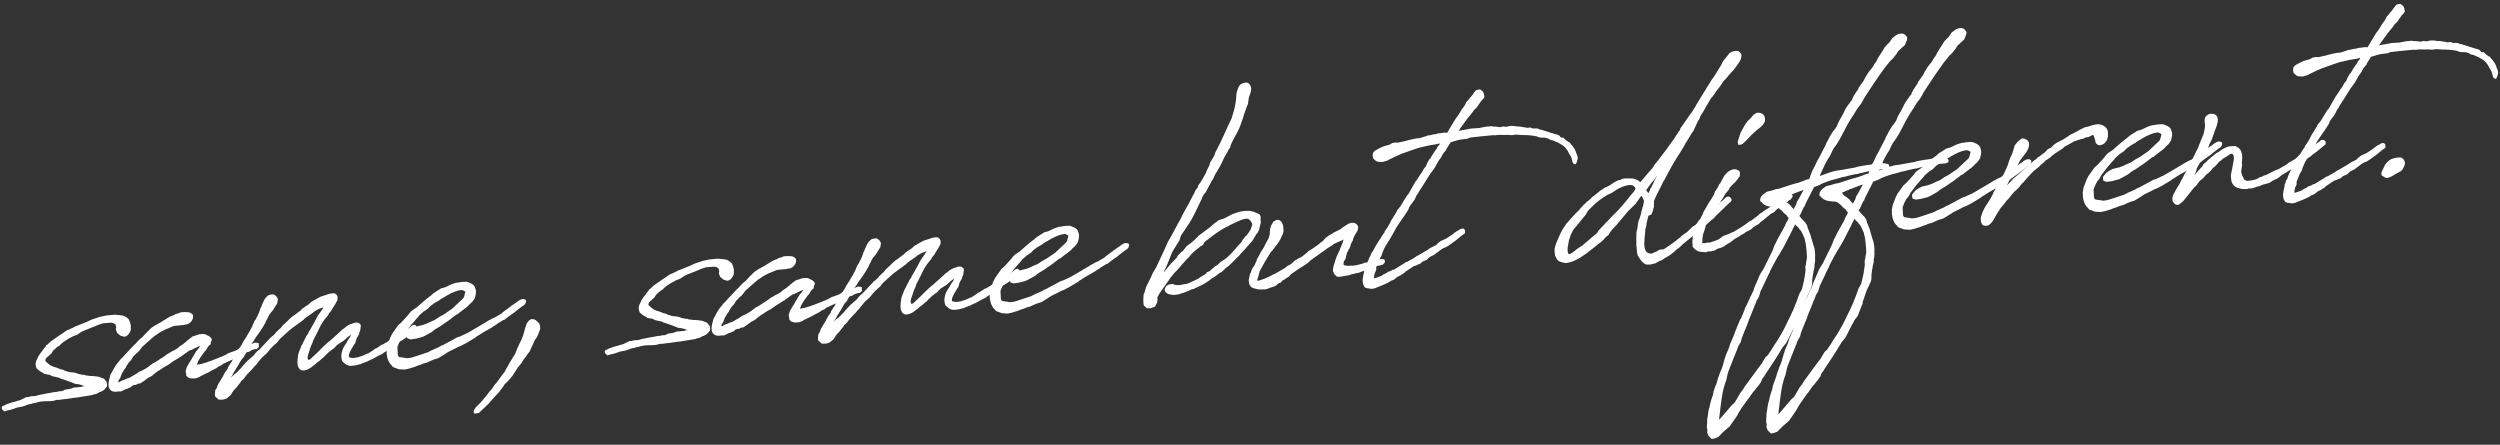 <svg viewBox="0 0 416 74" fill="none" xmlns="http://www.w3.org/2000/svg"><rect x="0" y="0" width="416" height="74" fill="#333333" stroke="none"/><path d="M21.742 54.01L21.634 53.65L21.487 53.255L21.399 53.115L21.115 52.845L20.606 52.559L20.114 52.456L19.89 52.44L19.142 52.361L17.744 52.491L16.762 52.693C16.545 52.75 16.328 52.808 16.114 52.902L15.753 53.009C15.646 53.056 15.609 53.06 15.609 53.06L15.429 53.114L15.178 53.211L14.397 53.58L13.789 53.822L12.824 54.208L12.537 54.309L12.219 54.487L11.438 54.856L11.22 54.913L10.626 55.303L10.489 55.426L10.242 55.561L10.209 55.601L9.685 55.946L9.511 56.074L8.954 56.459L8.466 56.801L8.056 57.173L7.956 57.293L7.642 57.508C7.645 57.545 7.552 57.739 7.519 57.779L7.382 57.903L7.119 58.261L6.722 58.78L6.332 59.372C6.335 59.409 6.272 59.526 6.276 59.563L6.212 59.68C6.056 59.991 5.963 60.185 5.943 60.373L5.933 60.67L5.954 60.891L6.105 61.322L6.627 61.755L7.019 61.978L6.979 61.945L7.136 62.042L7.414 62.239C7.451 62.235 7.564 62.262 7.638 62.255L7.979 62.334C8.016 62.331 8.13 62.357 8.203 62.351L8.28 62.38C8.518 62.544 8.672 62.604 8.936 62.653C9.538 62.746 9.618 62.812 9.845 62.865C9.996 62.889 9.966 62.966 10.08 62.992L10.461 63.105L11.036 63.311L11.381 63.428C11.418 63.424 11.461 63.494 11.535 63.487L12.535 63.877L12.722 63.896C12.796 63.889 12.95 63.949 13.06 63.939L13.401 64.019L13.823 64.165L14.127 64.248L13.759 64.282L13.546 64.376L12.259 64.496L11.721 64.694L10.772 64.856C10.702 64.9 10.488 64.994 10.455 65.034C10.345 65.044 10.348 65.081 10.238 65.091L9.98 65.115L9.867 65.088L9.579 65.189L9.065 65.237L8.299 65.382L7.751 65.47L7.133 65.602L6.368 65.747L6.081 65.848L5.68 65.922L5.125 65.937L4.837 66.038L4.359 66.082L3.368 66.582L2.933 66.697L2.429 66.855L1.958 66.973L1.059 67.279L0.705 67.46L0.384 67.601L0.261 67.872L0.359 68.122L0.724 68.459L0.978 68.399L1.118 68.311L1.265 68.298L1.773 68.176L1.953 68.123L2.852 67.817L3.253 67.742L3.691 67.665L4.158 67.51C4.375 67.453 4.586 67.322 4.803 67.265L5.097 67.237L5.602 67.079L5.785 67.062L6.437 66.89L6.4 66.894L6.764 66.823L7.353 66.768L8.315 66.753L8.94 66.695L9.371 66.544L9.926 66.529L10.401 66.448L10.842 66.407L12.306 66.197L12.784 66.153L14.428 65.889L15.377 65.726L15.734 65.582L15.811 65.612L16.312 65.417L16.519 65.249L16.703 65.232L17.267 64.92L17.571 64.595L17.801 64.277L17.814 64.017L17.733 63.542L17.314 63.025L16.467 62.696L15.641 62.587C15.494 62.6 15.23 62.551 15.083 62.565C14.786 62.555 14.481 62.472 14.22 62.459L14.026 62.366C13.916 62.376 13.802 62.35 13.692 62.36L12.973 62.204L12.816 62.108L12.742 62.114L12.398 61.998L11.986 61.962C11.876 61.972 11.685 61.916 11.575 61.926L10.736 61.67L10.384 61.48C10.311 61.487 10.123 61.468 10.047 61.438L9.776 61.315L9.391 61.165C9.24 61.142 9.046 61.049 8.896 61.026L8.508 60.839L8.314 60.746L7.751 60.279L7.627 60.142L7.54 60.002C7.53 59.892 7.623 59.697 7.72 59.54L8.1 59.245L8.233 59.085L8.544 58.833L8.8 58.401L8.9 58.281L9.107 58.113L9.244 57.989L9.448 57.785L9.939 57.48L10.072 57.319L10.553 56.904L11.357 56.384L11.534 56.294L12.205 55.934L12.636 55.783L12.92 55.646L13.408 55.304L13.938 55.032L15.762 54.306L16.297 54.071C17.052 53.816 17.195 53.765 17.383 53.785L18.228 53.706C18.375 53.693 18.489 53.719 18.636 53.706L18.863 53.759L19.061 53.889L19.178 53.952L19.269 54.129L19.336 54.456L19.283 54.684L19.31 54.978L19.401 55.155L19.498 55.405L20.021 55.839L20.442 55.985C20.941 56.161 21.344 55.716 21.504 55.442C21.801 55.043 21.78 54.823 21.757 54.565C21.753 54.529 21.746 54.455 21.776 54.378L21.742 54.01Z" fill="white"></path><path d="M31.7 60.057L31.441 60.452L31.347 60.646L31.057 61.118L31.064 61.191L30.918 61.613C30.858 61.767 30.915 61.984 30.969 62.164L31.003 62.532L31.368 62.869L31.633 62.919L31.823 62.975L32.157 62.981L32.635 62.937L33.173 62.738C33.21 62.735 33.347 62.611 33.417 62.567L33.808 62.383L34.766 61.923L35.047 61.748L35.932 61.295L36.072 61.208L36.349 60.997L36.563 60.903L36.883 60.762L37.157 60.514L37.3 60.464L37.514 60.37L38.296 60.001L39.011 59.712L39.608 59.359L40.453 58.873L40.667 58.779L41.168 58.584L41.389 58.564L41.809 58.302L42.347 58.104L42.751 58.066L43.088 57.701L43.03 57.076C42.993 57.08 42.77 57.063 42.656 57.037C42.616 57.004 42.395 57.024 42.358 57.028L41.643 57.316L41.319 57.421L39.566 58.103L39.466 58.223L39.145 58.364L37.889 58.815L37.752 58.939L37.608 58.989L37.291 59.167L36.864 59.355L36.54 59.459L36.363 59.55L35.11 60.037L34.642 60.191L34.429 60.286L34.031 60.397L33.563 60.551L33.416 60.565L33.052 60.636C32.905 60.65 32.835 60.693 32.725 60.703C32.721 60.667 32.795 60.66 32.821 60.546L32.878 60.355L32.968 60.125L33.287 59.576L33.351 59.459L34.041 58.505L34.311 58.22L34.597 57.711L34.731 57.55L35.041 57.299L35.081 56.925L35.207 56.691L35.234 56.577L35.213 56.356C34.959 56.009 34.724 55.882 34.534 55.826L34.493 55.793L34.105 55.606L33.694 55.57L33.179 55.618L32.063 55.981L31.543 56.363L31.129 56.698L30.959 56.863L30.682 57.074L30.512 57.238L29.951 57.587L29.54 57.959L28.942 58.311L28.799 58.361L27.744 58.978L27.503 59.186L26.559 59.793L26.315 59.964L26.034 60.138L25.614 60.4L25.397 60.457L25.297 60.578L24.983 60.792L24.742 61C24.152 61.425 24.148 61.389 23.864 61.526L23.654 61.657L23.19 61.849L22.876 62.063L22.702 62.191L21.47 62.898L21.216 62.959L20.682 63.194L20.358 63.298C20.107 63.396 19.974 63.556 19.723 63.654L19.699 63.397L19.729 63.319L19.826 63.162L19.989 62.925L20.079 62.694L20.255 62.195L20.608 61.606L20.738 61.409L20.939 61.168C20.939 61.168 20.968 61.091 20.965 61.054L21.028 60.937L21.158 60.739L21.355 60.462L21.352 60.425L21.755 59.979L22.082 59.504L22.075 59.431L22.415 59.102L22.482 59.022L22.752 58.737L22.996 58.566L23.296 58.205L23.593 57.806L23.693 57.686L25.235 56.319L25.682 55.944L25.855 55.816L26.764 55.213L27.542 54.807L28.15 54.565L28.614 54.373L28.828 54.279L29.082 54.219L30.515 54.086C30.589 54.079 30.696 54.032 30.769 54.025C31.548 54.027 32.002 53.317 32.084 53.013L32.127 52.675L32.056 52.311L31.621 52.017C31.584 52.021 31.471 51.994 31.43 51.961L30.611 51.926L30.06 51.977L29.809 52.075L29.596 52.169L29.232 52.239L29.095 52.363C28.878 52.421 28.704 52.548 28.487 52.605L28.273 52.699L27.956 52.877L26.694 53.662C26.336 53.806 26.236 53.927 26.129 53.974L26.023 54.021L25.705 54.199L25.672 54.239L25.148 54.584L24.911 54.829L24.334 55.401L23.66 56.131L23.383 56.343L23.313 56.386L22.906 56.795L22.672 57.076L22.195 57.528L20.644 59.193L20.274 59.598L19.967 59.886L19.837 60.083L19.436 60.566L19.11 61.041L18.887 61.432L18.633 61.901C18.637 61.938 18.604 61.978 18.604 61.978L18.407 62.256L18.271 62.788C18.072 63.436 17.949 64.115 18.181 64.613C18.456 65.181 19.058 65.273 19.786 65.131L20.047 65.144L20.264 65.087L20.865 64.772L21.119 64.711L21.831 64.385C21.831 64.385 21.927 64.228 21.997 64.184C22.174 64.094 22.251 64.124 22.318 64.043L22.579 64.056L23.003 63.831L23.334 63.801L23.998 63.368C24.238 63.16 24.482 62.989 24.726 62.818C24.763 62.815 24.977 62.721 25.01 62.681L25.224 62.587L25.567 62.295L25.774 62.128C25.985 61.997 26.188 61.793 26.398 61.662L26.542 61.611L27.029 61.27L27.063 61.229L27.697 60.874L27.944 60.739L28.849 60.099L29.657 59.616L29.901 59.445L30.148 59.311L30.425 59.1L31.503 58.332L31.864 58.225L32.856 57.725L33.287 57.573L33.324 57.57L33.227 57.727L32.897 58.166L32.86 58.169L32.597 58.528L32.34 58.959L31.7 60.057Z" fill="white"></path><path d="M57.63 60.689L58.015 60.839C58.205 60.895 58.389 60.878 58.573 60.861L58.941 60.827C59.235 60.8 59.489 60.739 59.739 60.642L59.923 60.625L60.35 60.437L60.852 60.242L61.032 60.188L61.386 60.007C61.386 60.007 61.456 59.963 61.493 59.96L61.847 59.778L61.957 59.768C61.99 59.728 62.167 59.637 62.274 59.59L62.872 59.238L63.37 59.007L63.724 58.825C63.724 58.825 63.857 58.665 63.927 58.621L64.001 58.614L64.488 58.272L64.591 58.188L64.662 58.145L64.939 57.934L65.112 57.806L65.954 57.283L66.197 57.112L66.578 56.817L66.928 56.599L67.419 56.294L68.457 55.493L68.601 55.443L68.834 55.162L69.008 55.034L69.365 54.89L69.358 54.408L69.227 54.198L68.989 54.035L68.662 54.102L68.351 54.354L67.901 54.692L67.66 54.9L67.3 55.008L67.129 55.172L65.867 55.956L65.834 55.996L64.782 56.65L64.328 56.952L63.871 57.217L63.731 57.304L63.514 57.362L62.956 57.747L62.919 57.751L62.712 57.918L62.495 57.975L61.974 58.358C61.727 58.492 61.557 58.656 61.31 58.79L61.093 58.847L60.488 59.126L60.275 59.22C59.66 59.388 59.663 59.425 59.663 59.425L59.336 59.492C58.865 59.61 58.417 59.578 58.069 59.425C58.058 59.315 58.001 59.097 58.098 58.94L58.184 58.672L58.434 58.167L58.497 58.05L58.85 57.461L59.11 57.066L59.14 56.989L59.336 56.303L59.689 55.714C59.712 55.564 59.809 55.407 59.832 55.256L59.952 54.948L59.988 54.537L60.041 54.31L60.014 54.016L59.652 53.715L59.351 53.669L59.13 53.69L58.877 53.75L58.626 53.848L58.302 53.952L57.948 54.133L57.841 54.18L57.527 54.395L57.357 54.559L56.94 54.857L56.599 55.186L56.463 55.309L56.326 55.434L54.854 56.757C54.574 56.931 54.304 57.216 54.063 57.424L53.893 57.588L53.416 58.04L53.112 58.365C53.112 58.365 52.839 58.613 52.602 58.857L52.158 59.269L51.648 59.762L51.471 59.852L51.287 59.869L51.247 59.836L51.183 59.545L51.199 59.321L51.225 59.208L51.278 58.98L51.425 58.559L51.511 58.291L51.624 57.91L51.804 57.448L51.96 57.137L52.133 56.602L52.542 55.822L53.385 54.112L53.675 53.64L54.035 53.125L54.568 52.482C54.635 52.401 54.692 52.211 54.758 52.13L55.092 51.729L55.188 51.571L55.445 51.14C55.642 50.862 55.932 50.39 56.021 50.159L56.151 49.962L56.174 49.403L56.033 49.083L55.711 48.816L55.414 48.806L55.009 48.844L54.612 48.955L54.144 49.11L53.352 49.369L52.751 49.684L51.696 50.301L51.666 50.378L51.219 50.753L50.902 50.931L50.521 51.226L50.344 51.317C50.241 51.401 50.111 51.598 50.007 51.682L49.867 51.769L49.623 51.94L49.486 52.064L49.036 52.402L48.652 52.66L48.171 53.076L47.901 53.361L47.014 54.185L46.717 54.583L46.44 54.794L46.406 54.834L46.136 55.119L45.929 55.287L45.766 55.524L45.529 55.769L45.012 56.188L44.608 56.633L44.405 56.837L44.034 57.243L43.527 57.772L43.19 58.137L42.776 58.472L42.44 58.837L42.21 59.155L41.626 59.654L41.112 60.11L40.438 60.84L40.104 61.242L39.867 61.486L39.697 61.65L39.394 61.975L38.773 62.478C38.503 62.763 38.436 62.843 38.403 62.883L38.942 61.906L39.425 61.119C39.519 60.925 39.592 60.918 39.652 60.764L39.968 60.179L40.262 59.744L40.632 59.339C40.632 59.339 40.659 59.225 40.655 59.188L40.819 58.95L41.105 58.442L41.392 57.933L41.618 57.578L42.041 56.946C42.038 56.909 42.108 56.865 42.142 56.825L42.495 56.236L42.988 55.56L43.315 55.084L43.575 54.69L43.801 54.335L43.928 54.1L44.184 53.669L44.241 53.478L44.494 53.01L44.621 52.775L44.617 52.739L44.87 52.27L45.437 51.587L45.694 51.155L46.147 50.446L46.19 50.108L46.24 49.844C46.111 49.263 45.807 49.179 45.529 48.983L45.014 49.031L44.724 49.095L44.517 49.262L44.447 49.306L44.176 49.59L44.013 49.828L43.763 50.333C43.767 50.37 43.733 50.41 43.7 50.451L43.461 51.066L43.334 51.3C43.337 51.337 43.274 51.454 43.278 51.491L43.221 51.682L43.042 52.143L42.699 52.843L42.542 53.154L42.312 53.472L42.039 54.128L41.95 54.358L41.823 54.593L41.57 55.061C41.573 55.098 41.54 55.138 41.54 55.138L41.41 55.336C41.276 55.496 41.157 55.804 41.027 56.002L40.444 56.909L40.257 57.297L39.607 58.284C39.574 58.324 39.514 58.478 39.517 58.515L39.354 58.753L38.778 59.733L38.621 60.044L38.528 60.239L38.328 60.48L38.105 60.871L38.138 60.831L37.941 61.109C37.945 61.146 37.885 61.3 37.888 61.336L37.758 61.534L37.461 61.932L37.145 62.518L37.052 62.712L36.279 63.97L36.129 64.355L36.106 64.505L35.813 64.941L35.8 65.201L35.757 65.539L35.794 65.944C35.798 65.98 35.959 66.114 35.999 66.147L36.364 66.484L36.849 66.513L37.179 66.482L37.684 66.324L37.891 66.157L38.338 65.781L38.568 65.463L38.565 65.427L38.728 65.189L38.925 64.911L39.398 64.422L39.629 64.104L39.962 63.702L40.122 63.428L40.566 63.016L40.929 62.537L41.063 62.376L41.433 61.971L41.636 61.767L42.143 61.238C42.173 61.161 42.31 61.037 42.34 60.96L42.41 60.916L42.58 60.752L42.977 60.233L43.544 59.55L44.091 59.054L44.298 58.887L44.565 58.565L45.099 57.922L45.609 57.43L46.09 57.015L46.553 56.415L48.058 55.052L48.402 54.76L48.505 54.677L49.27 54.123L50.485 53.232L50.755 52.947L51.94 52.133L52.354 51.797L53.059 51.398L53.096 51.395L53.596 51.2L53.854 51.176L53.721 51.337L53.394 51.812L52.87 52.565L52.271 53.696L51.538 54.988L51.375 55.226L51.288 55.493L50.925 55.972L50.932 56.046C50.872 56.2 50.738 56.36 50.679 56.514L50.272 57.331L50.176 57.488L49.757 58.565L49.64 58.91C49.644 58.947 49.587 59.137 49.594 59.211C49.432 60.264 49.51 60.702 49.567 60.919C49.719 61.35 50.01 61.694 50.525 61.646L50.709 61.629C51.253 61.504 51.641 61.283 52.154 60.827C52.191 60.824 52.331 60.736 52.365 60.696L52.398 60.656L52.705 60.368L52.949 60.197L53.123 60.07L53.363 59.862L53.5 59.738L53.913 59.403L54.08 59.202L54.727 58.586L55.315 58.123L55.492 58.032L55.966 57.544L56.066 57.423L56.763 56.95L57.011 56.816L57.288 56.605L57.495 56.437L57.765 56.153C57.975 56.022 58.215 55.814 58.459 55.643L58.333 55.877L58.243 56.108L57.946 56.507L57.63 57.092L57.336 57.528L57.113 57.919C57.087 58.033 57.016 58.076 56.99 58.19L56.831 58.872C56.841 58.983 56.778 59.1 56.788 59.21C56.812 59.467 56.846 59.835 56.94 60.049C56.947 60.122 57.067 60.222 57.148 60.289L57.63 60.689Z" fill="white"></path><path d="M66.711 56.434L67.078 55.992L67.301 55.601C67.368 55.52 67.424 55.33 67.491 55.249L67.724 54.968L68.055 54.529L68.485 53.97L68.855 53.565L69.088 53.284L69.592 52.718C69.625 52.678 69.725 52.557 69.755 52.48C69.822 52.4 69.896 52.393 69.962 52.313L70.51 51.817L70.616 51.77L71.174 51.385L71.614 50.936L72.239 50.47L72.379 50.383L73.153 49.94L73.22 49.859L73.641 49.598L73.888 49.464C74.412 49.118 75.224 48.672 76.015 48.413L76.232 48.356L76.486 48.295L76.891 48.258C76.927 48.254 76.968 48.288 77.045 48.318L77.356 48.474C77.359 48.511 77.396 48.508 77.436 48.541L77.3 49.073L77.244 49.263C77.251 49.337 77.251 49.337 77.221 49.414C77.191 49.491 77.057 49.651 77.024 49.692L75.626 51.008L75.285 51.336L75.042 51.507C74.691 51.725 74.207 52.104 73.857 52.322L73.115 52.724L72.347 53.241L71.563 53.573L71.209 53.755L70.851 53.899L70.457 54.047C70.093 54.118 69.625 54.272 69.261 54.343C69.224 54.347 69.157 54.427 69.121 54.431C68.553 54.706 68.236 54.883 67.712 55.637L67.703 55.934L67.774 56.298L68.272 56.475L68.603 56.444L69.225 56.349L70.311 56.063L70.948 55.744L71.9 55.211L72.347 54.835L73.366 54.222L73.539 54.094C74.344 53.575 75.108 53.022 75.936 52.351L76.153 52.294L76.357 52.09L77.431 51.285L77.845 50.95L78.182 50.585L78.593 50.213L79.019 49.617L79.122 49.126L79.198 48.748L79.198 48.34L79.147 48.197L79.036 47.799C78.935 47.512 78.738 47.382 78.5 47.218L78.075 47.035C77.998 47.005 77.881 46.942 77.654 46.889C77.507 46.903 77.282 46.886 77.135 46.9L76.584 46.951C76.474 46.962 76.367 47.008 76.257 47.019L75.889 47.053L75.097 47.312C74.847 47.409 74.603 47.58 74.032 47.819L73.561 47.937L73.38 47.99L73.066 48.205L72.155 48.772L71.745 49.144C70.91 49.74 70.159 50.44 69.438 51.064L69.302 51.188L69.231 51.231L68.707 51.577L68.43 51.788L68.16 52.072C68.13 52.149 68.027 52.233 67.997 52.31L67.93 52.39L67.46 52.916L67.156 53.241L66.752 53.686L66.272 54.102L65.682 54.935L65.255 55.531L64.912 56.23C64.859 56.458 64.759 56.578 64.706 56.806L64.493 57.308L64.321 58.251L64.352 58.582L64.342 58.879L64.43 59.427L64.588 59.932L64.817 60.392L65.4 61.08L66.36 61.436L67.293 61.498L67.984 61.359L68.669 61.147L68.886 61.09L69.494 60.848C69.818 60.744 70.072 60.683 70.213 60.596L70.426 60.502L71.041 60.334L71.645 60.055L72.217 59.816L72.938 59.601L74.06 58.904C74.237 58.813 74.407 58.649 74.584 58.558C75.045 58.33 75.543 58.098 75.967 57.874L76.284 57.696L76.608 57.592L77.493 57.139L79.109 56.173L79.209 56.052C79.493 55.914 79.77 55.703 80.051 55.529L80.471 55.267L81.81 54.513C81.947 54.389 82.194 54.255 82.264 54.211L82.615 53.993C82.615 53.993 82.752 53.869 82.822 53.825L83.733 53.259L83.807 53.252L84.021 53.158L84.191 52.994L84.434 52.823L84.712 52.612L85.443 52.099L85.513 52.055L85.96 51.68L86.688 51.13L86.895 50.963L87.175 50.788C87.419 50.617 87.638 50.189 87.508 49.979C87.374 49.731 87.079 49.759 86.859 49.779C86.605 49.84 86.498 49.887 86.361 50.011C86.221 50.098 86.184 50.102 85.944 50.309L85.246 50.782L83.651 51.968L83.447 52.173L82.392 52.79L81.858 53.025L81.507 53.243L81.363 53.293L80.873 53.599L79.467 54.434C78.973 54.702 78.448 55.047 77.814 55.403L77.707 55.45L76.498 56.007L76.1 56.118L75.713 56.34L73.629 57.46L73.412 57.518L73.098 57.732L71.816 58.296L71.215 58.612L68.696 59.439L68.151 59.564L67.673 59.608L67.145 59.509C66.583 59.45 66.396 59.43 66.312 59.327C66.181 59.116 66.157 58.859 66.184 58.745C66.163 58.525 66.153 58.007 66.129 57.749L66.428 56.98C66.424 56.943 66.424 56.943 66.461 56.94L66.711 56.434Z" fill="white"></path><path d="M88.968 56.629L89.328 56.114L89.578 55.608L89.694 55.264L89.9 54.688L89.859 54.247L89.748 53.849L89.339 53.443L89.179 53.309C88.938 53.109 88.637 53.063 88.309 53.13C87.922 53.352 87.732 53.703 87.635 53.86L87.346 54.74C87.27 55.118 87.094 55.616 86.981 55.998C86.921 56.152 86.794 56.386 86.771 56.536L86.488 57.082L86.026 58.089L85.909 58.433L85.696 58.935L85.34 59.487L84.663 60.589L84.54 60.86L84.187 61.449L84.001 61.837L83.9 61.957L82.647 63.631L82.584 63.748L82.413 63.913L82.147 64.234L82.02 64.468C81.99 64.545 81.886 64.629 81.857 64.706L81.386 65.232C81.356 65.309 81.253 65.392 81.223 65.469L81.023 65.71L80.96 65.828L80.589 66.233L80.393 66.511L80.022 66.916L79.922 67.036L79.142 67.813L78.852 68.285L78.805 68.586L78.94 68.833L79.488 68.745C79.635 68.732 79.705 68.688 79.775 68.644L80.215 68.196L80.489 67.948L80.966 67.496L81.34 67.127L81.54 66.886L83.054 65.225L83.484 64.666L83.748 64.308L83.941 63.993C83.971 63.916 84.041 63.873 84.075 63.832C84.075 63.832 84.211 63.708 84.281 63.665L84.585 63.34L84.955 62.935L85.052 62.778L85.222 62.613L86.162 61.154L86.762 60.431C86.926 60.193 86.919 60.12 87.082 59.882L87.579 59.242L87.805 58.888L88.139 58.486L88.382 57.907L88.818 57.014L88.968 56.629Z" fill="white"></path><path d="M122.091 44.69L121.984 44.329L121.836 43.935L121.749 43.795L121.464 43.524L120.955 43.238L120.464 43.135L120.24 43.119L119.491 43.04L118.094 43.17L117.111 43.372C116.894 43.43 116.677 43.487 116.463 43.581L116.102 43.689C115.996 43.736 115.959 43.739 115.959 43.739L115.778 43.793L115.528 43.89L114.746 44.26L114.138 44.501L113.173 44.888L112.886 44.989L112.569 45.166L111.787 45.536L111.57 45.593L110.976 45.982L110.839 46.106L110.592 46.24L110.558 46.28L110.034 46.626L109.861 46.753L109.303 47.138L108.816 47.48L108.405 47.852L108.305 47.973L107.991 48.187C107.995 48.224 107.902 48.418 107.868 48.458L107.731 48.582L107.468 48.94L107.071 49.459L106.681 50.052C106.685 50.089 106.621 50.206 106.625 50.242L106.562 50.36C106.405 50.671 106.312 50.865 106.292 51.052L106.283 51.35L106.303 51.57L106.454 52.001L106.977 52.435L107.368 52.658L107.328 52.625L107.485 52.721L107.763 52.918C107.8 52.914 107.914 52.941 107.987 52.934L108.328 53.014C108.365 53.01 108.479 53.037 108.552 53.03L108.629 53.06C108.867 53.223 109.021 53.283 109.285 53.333C109.887 53.425 109.967 53.492 110.195 53.545C110.345 53.568 110.315 53.645 110.429 53.672L110.81 53.784L111.386 53.99L111.73 54.107C111.767 54.103 111.811 54.174 111.884 54.167L112.884 54.556L113.072 54.576C113.145 54.569 113.299 54.629 113.409 54.618L113.751 54.698L114.172 54.844L114.476 54.927L114.109 54.961L113.895 55.055L112.608 55.175L112.07 55.373L111.121 55.535C111.051 55.579 110.837 55.673 110.804 55.713C110.694 55.724 110.697 55.76 110.587 55.77L110.33 55.794L110.216 55.768L109.929 55.869L109.414 55.916L108.649 56.062L108.101 56.15L107.482 56.281L106.717 56.427L106.43 56.527L106.029 56.602L105.474 56.616L105.187 56.717L104.709 56.761L103.717 57.261L103.283 57.376L102.778 57.534L102.307 57.652L101.408 57.958L101.054 58.139L100.734 58.28L100.611 58.551L100.708 58.802L101.073 59.139L101.327 59.078L101.467 58.991L101.614 58.977L102.122 58.856L102.303 58.802L103.201 58.496L103.602 58.422L104.04 58.344L104.508 58.189C104.725 58.132 104.935 58.001 105.152 57.944L105.446 57.917L105.951 57.758L106.135 57.742L106.786 57.57L106.749 57.573L107.114 57.502L107.702 57.448L108.665 57.432L109.29 57.374L109.721 57.223L110.276 57.209L110.75 57.127L111.191 57.086L112.655 56.876L113.133 56.832L114.777 56.568L115.726 56.406L116.084 56.261L116.16 56.291L116.662 56.096L116.868 55.929L117.052 55.912L117.617 55.6L117.92 55.275L118.15 54.957L118.163 54.696L118.082 54.221L117.663 53.704L116.817 53.375L115.991 53.266C115.844 53.28 115.58 53.23 115.432 53.244C115.135 53.234 114.831 53.151 114.57 53.139L114.376 53.045C114.265 53.056 114.152 53.029 114.041 53.039L113.322 52.884L113.165 52.787L113.092 52.794L112.747 52.678L112.336 52.642C112.226 52.652 112.035 52.595 111.925 52.605L111.085 52.35L110.734 52.16C110.66 52.167 110.473 52.147 110.396 52.117L110.125 51.994L109.74 51.844C109.59 51.821 109.396 51.728 109.245 51.705L108.857 51.518L108.663 51.425L108.1 50.958L107.976 50.822L107.889 50.681C107.879 50.571 107.972 50.377 108.069 50.22L108.449 49.925L108.583 49.764L108.893 49.513L109.15 49.081L109.25 48.96L109.457 48.793L109.594 48.669L109.797 48.465L110.288 48.159L110.421 47.999L110.902 47.583L111.706 47.063L111.883 46.973L112.555 46.614L112.986 46.463L113.269 46.325L113.757 45.983L114.288 45.711L116.112 44.986L116.646 44.751C117.401 44.495 117.545 44.445 117.732 44.464L118.577 44.386C118.725 44.372 118.838 44.399 118.985 44.385L119.213 44.438L119.41 44.568L119.527 44.631L119.618 44.808L119.685 45.136L119.632 45.363L119.66 45.657L119.75 45.834L119.848 46.085L120.37 46.518L120.792 46.665C121.29 46.841 121.694 46.395 121.854 46.121C122.15 45.723 122.13 45.502 122.106 45.245C122.102 45.208 122.096 45.134 122.126 45.057L122.091 44.69Z" fill="white"></path><path d="M132.05 50.736L131.79 51.131L131.697 51.325L131.407 51.797L131.413 51.871L131.267 52.292C131.207 52.446 131.265 52.663 131.318 52.844L131.353 53.211L131.718 53.548L131.982 53.598L132.172 53.654L132.507 53.66L132.985 53.616L133.523 53.418C133.559 53.414 133.696 53.29 133.766 53.247L134.157 53.062L135.115 52.602L135.396 52.428L136.281 51.975L136.421 51.888L136.698 51.677L136.912 51.583L137.233 51.441L137.506 51.194L137.65 51.143L137.864 51.049L138.645 50.68L139.36 50.391L139.958 50.039L140.802 49.553L141.016 49.459L141.517 49.264L141.738 49.243L142.158 48.982L142.696 48.783L143.101 48.746L143.438 48.381L143.38 47.756C143.343 47.759 143.119 47.743 143.005 47.716C142.965 47.683 142.744 47.703 142.708 47.707L141.993 47.996L141.669 48.1L139.915 48.782L139.815 48.903L139.494 49.044L138.238 49.494L138.101 49.618L137.958 49.668L137.641 49.846L137.213 50.034L136.889 50.139L136.712 50.229L135.459 50.716L134.992 50.871L134.778 50.965L134.38 51.076L133.913 51.231L133.766 51.244L133.401 51.315C133.254 51.329 133.184 51.373 133.074 51.383C133.071 51.346 133.144 51.339 133.171 51.225L133.227 51.035L133.317 50.804L133.637 50.255L133.7 50.138L134.39 49.184L134.66 48.899L134.947 48.391L135.08 48.23L135.391 47.979L135.43 47.604L135.557 47.37L135.583 47.256L135.563 47.035C135.308 46.688 135.074 46.562 134.883 46.505L134.843 46.472L134.455 46.286L134.043 46.25L133.529 46.297L132.413 46.661L131.892 47.043L131.478 47.378L131.308 47.542L131.031 47.753L130.861 47.917L130.3 48.266L129.889 48.638L129.292 48.99L129.148 49.04L128.093 49.658L127.853 49.865L126.908 50.472L126.664 50.643L126.384 50.818L125.963 51.079L125.746 51.136L125.646 51.257L125.332 51.471L125.092 51.679C124.501 52.105 124.497 52.068 124.214 52.206L124.003 52.337L123.539 52.528L123.225 52.742L123.052 52.87L121.819 53.578L121.566 53.638L121.031 53.873L120.707 53.978C120.457 54.075 120.323 54.236 120.073 54.333L120.049 54.076L120.079 53.999L120.175 53.842L120.339 53.604L120.428 53.373L120.605 52.875L120.958 52.286L121.088 52.088L121.288 51.847C121.288 51.847 121.318 51.77 121.314 51.733L121.378 51.616L121.508 51.419L121.704 51.141L121.701 51.104L122.105 50.659L122.431 50.184L122.424 50.11L122.765 49.782L122.831 49.701L123.102 49.417L123.345 49.246L123.646 48.884L123.942 48.486L124.042 48.365L125.584 46.998L126.031 46.623L126.205 46.496L127.113 45.892L127.891 45.486L128.499 45.244L128.963 45.053L129.177 44.959L129.431 44.898L130.865 44.765C130.938 44.758 131.045 44.711 131.119 44.704C131.898 44.706 132.351 43.996 132.434 43.692L132.477 43.354L132.406 42.99L131.971 42.697C131.934 42.7 131.82 42.674 131.78 42.64L130.961 42.605L130.409 42.656L130.159 42.754L129.945 42.848L129.581 42.919L129.444 43.043C129.227 43.1 129.053 43.227 128.836 43.285L128.622 43.379L128.305 43.556L127.043 44.341C126.686 44.486 126.586 44.606 126.479 44.653L126.372 44.7L126.055 44.878L126.021 44.918L125.497 45.263L125.26 45.508L124.683 46.081L124.009 46.811L123.732 47.022L123.662 47.066L123.255 47.474L123.022 47.755L122.544 48.208L120.993 49.872L120.623 50.277L120.316 50.565L120.186 50.763L119.786 51.245L119.459 51.72L119.236 52.112L118.983 52.58C118.986 52.617 118.953 52.657 118.953 52.657L118.756 52.935L118.62 53.467C118.421 54.116 118.298 54.795 118.53 55.292C118.805 55.86 119.407 55.953 120.136 55.811L120.396 55.824L120.614 55.766L121.215 55.451L121.469 55.39L122.18 55.065C122.18 55.065 122.277 54.907 122.347 54.864C122.524 54.773 122.601 54.803 122.667 54.723L122.928 54.736L123.352 54.511L123.683 54.48L124.348 54.047C124.588 53.84 124.832 53.669 125.075 53.498C125.112 53.494 125.326 53.4 125.359 53.36L125.573 53.266L125.917 52.975L126.124 52.807C126.334 52.676 126.537 52.472 126.748 52.341L126.891 52.291L127.379 51.949L127.412 51.909L128.047 51.553L128.294 51.419L129.198 50.779L130.006 50.296L130.25 50.125L130.497 49.99L130.774 49.779L131.852 49.012L132.213 48.904L133.205 48.404L133.636 48.253L133.673 48.249L133.576 48.407L133.246 48.845L133.209 48.849L132.946 49.207L132.689 49.639L132.05 50.736Z" fill="white"></path><path d="M157.979 51.369L158.364 51.518C158.555 51.575 158.738 51.558 158.922 51.541L159.29 51.507C159.584 51.479 159.838 51.419 160.088 51.321L160.272 51.304L160.7 51.116L161.201 50.921L161.381 50.867L161.735 50.686C161.735 50.686 161.805 50.642 161.842 50.639L162.196 50.458L162.306 50.448C162.34 50.407 162.517 50.317 162.624 50.27L163.221 49.918L163.719 49.686L164.073 49.505C164.073 49.505 164.206 49.344 164.276 49.3L164.35 49.294L164.837 48.952L164.941 48.868L165.011 48.824L165.288 48.613L165.462 48.486L166.303 47.963L166.547 47.792L166.927 47.497L167.278 47.279L167.769 46.974L168.807 46.173L168.95 46.122L169.184 45.841L169.357 45.714L169.715 45.569L169.707 45.088L169.576 44.877L169.339 44.714L169.011 44.782L168.701 45.033L168.25 45.371L168.01 45.579L167.649 45.687L167.479 45.851L166.217 46.636L166.183 46.676L165.132 47.33L164.678 47.632L164.22 47.897L164.08 47.984L163.863 48.041L163.305 48.426L163.269 48.43L163.062 48.597L162.844 48.655L162.324 49.037C162.077 49.171 161.906 49.335 161.659 49.469L161.442 49.527L160.838 49.805L160.624 49.899C160.009 50.068 160.013 50.104 160.013 50.104L159.685 50.172C159.214 50.29 158.766 50.257 158.418 50.104C158.408 49.994 158.35 49.777 158.447 49.619L158.533 49.352L158.783 48.846L158.846 48.729L159.2 48.14L159.46 47.745L159.49 47.669L159.685 46.983L160.039 46.394C160.062 46.243 160.158 46.086 160.182 45.935L160.301 45.628L160.337 45.217L160.39 44.989L160.363 44.695L160.001 44.395L159.7 44.349L159.48 44.369L159.226 44.43L158.975 44.527L158.651 44.631L158.297 44.813L158.19 44.86L157.877 45.074L157.706 45.238L157.289 45.537L156.949 45.865L156.812 45.989L156.675 46.113L155.204 47.436C154.923 47.611 154.653 47.895 154.413 48.103L154.242 48.267L153.765 48.719L153.462 49.044C153.462 49.044 153.188 49.292 152.951 49.536L152.507 49.949L151.997 50.441L151.82 50.532L151.636 50.549L151.596 50.515L151.532 50.225L151.548 50.001L151.575 49.887L151.628 49.66L151.774 49.238L151.86 48.97L151.973 48.589L152.153 48.127L152.309 47.816L152.482 47.281L152.892 46.501L153.734 44.791L154.024 44.32L154.384 43.804L154.918 43.161C154.984 43.081 155.041 42.89 155.108 42.81L155.441 42.408L155.538 42.251L155.794 41.819C155.991 41.541 156.281 41.069 156.371 40.838L156.501 40.641L156.523 40.083L156.382 39.762L156.061 39.495L155.763 39.486L155.359 39.523L154.961 39.634L154.493 39.789L153.702 40.048L153.1 40.363L152.045 40.981L152.015 41.057L151.568 41.433L151.251 41.611L150.87 41.906L150.693 41.996C150.59 42.08 150.46 42.277 150.357 42.361L150.216 42.448L149.973 42.619L149.836 42.743L149.385 43.082L149.001 43.34L148.521 43.755L148.25 44.04L147.363 44.864L147.066 45.263L146.789 45.474L146.756 45.514L146.486 45.798L146.279 45.966L146.115 46.204L145.878 46.448L145.361 46.867L144.957 47.312L144.754 47.517L144.384 47.922L143.877 48.451L143.54 48.816L143.126 49.151L142.789 49.516L142.559 49.834L141.975 50.334L141.461 50.789L140.787 51.519L140.454 51.921L140.217 52.166L140.047 52.33L139.743 52.654L139.122 53.157C138.852 53.442 138.785 53.522 138.752 53.562L139.292 52.585L139.775 51.799C139.868 51.605 139.942 51.598 140.001 51.444L140.318 50.858L140.611 50.423L140.981 50.018C140.981 50.018 141.008 49.904 141.005 49.867L141.168 49.63L141.454 49.121L141.741 48.612L141.967 48.258L142.391 47.625C142.387 47.588 142.457 47.545 142.491 47.505L142.844 46.916L143.337 46.239L143.664 45.764L143.924 45.369L144.151 45.014L144.277 44.78L144.534 44.348L144.59 44.157L144.843 43.689L144.97 43.455L144.967 43.418L145.22 42.95L145.787 42.267L146.043 41.835L146.496 41.125L146.539 40.787L146.589 40.523C146.461 39.942 146.156 39.859 145.879 39.662L145.364 39.71L145.073 39.774L144.866 39.942L144.796 39.985L144.526 40.27L144.362 40.508L144.113 41.013C144.116 41.05 144.083 41.09 144.049 41.13L143.81 41.745L143.683 41.98C143.687 42.017 143.624 42.134 143.627 42.17L143.571 42.361L143.391 42.823L143.048 43.522L142.891 43.833L142.661 44.151L142.389 44.807L142.299 45.038L142.172 45.272L141.919 45.741C141.922 45.777 141.889 45.818 141.889 45.818L141.759 46.015C141.626 46.176 141.506 46.483 141.376 46.681L140.793 47.588L140.606 47.976L139.956 48.964C139.923 49.004 139.863 49.158 139.867 49.194L139.703 49.432L139.127 50.413L138.97 50.724L138.877 50.918L138.677 51.159L138.454 51.551L138.487 51.51L138.291 51.788C138.294 51.825 138.234 51.979 138.237 52.016L138.107 52.213L137.811 52.611L137.494 53.197L137.401 53.391L136.628 54.65L136.478 55.034L136.455 55.185L136.162 55.62L136.149 55.881L136.106 56.218L136.144 56.623C136.147 56.66 136.308 56.793 136.348 56.826L136.713 57.163L137.198 57.192L137.529 57.162L138.033 57.004L138.24 56.836L138.687 56.461L138.917 56.143L138.914 56.106L139.077 55.868L139.274 55.59L139.748 55.102L139.978 54.783L140.311 54.382L140.471 54.107L140.915 53.695L141.278 53.217L141.412 53.056L141.782 52.651L141.986 52.446L142.493 51.917C142.523 51.84 142.659 51.716 142.689 51.639L142.76 51.596L142.93 51.431L143.326 50.913L143.893 50.23L144.441 49.734L144.648 49.566L144.914 49.245L145.448 48.602L145.959 48.109L146.439 47.694L146.903 47.095L148.408 45.731L148.751 45.44L148.855 45.356L149.619 44.803L150.834 43.911L151.104 43.627L152.29 42.812L152.703 42.477L153.408 42.078L153.445 42.074L153.946 41.879L154.203 41.855L154.07 42.016L153.743 42.492L153.22 43.245L152.62 44.376L151.887 45.668L151.724 45.905L151.638 46.173L151.274 46.652L151.281 46.725C151.221 46.879 151.088 47.04 151.028 47.194L150.622 48.01L150.525 48.167L150.106 49.245L149.99 49.589C149.993 49.626 149.937 49.817 149.943 49.89C149.782 50.943 149.859 51.381 149.917 51.598C150.068 52.029 150.359 52.373 150.874 52.325L151.058 52.308C151.603 52.183 151.99 51.962 152.504 51.506C152.541 51.503 152.681 51.416 152.714 51.376L152.748 51.335L153.054 51.047L153.298 50.876L153.472 50.749L153.712 50.541L153.849 50.417L154.263 50.082L154.429 49.881L155.077 49.265L155.664 48.803L155.841 48.712L156.315 48.223L156.415 48.102L157.113 47.63L157.36 47.495L157.637 47.284L157.844 47.117L158.114 46.832C158.324 46.701 158.565 46.494 158.808 46.323L158.682 46.557L158.592 46.788L158.295 47.186L157.979 47.772L157.686 48.207L157.462 48.598C157.436 48.712 157.366 48.756 157.339 48.869L157.18 49.552C157.19 49.662 157.127 49.779 157.137 49.889C157.161 50.147 157.195 50.514 157.289 50.728C157.296 50.802 157.417 50.902 157.497 50.968L157.979 51.369Z" fill="white"></path><path d="M167.06 47.114L167.427 46.672L167.65 46.28C167.717 46.2 167.774 46.009 167.84 45.929L168.074 45.648L168.404 45.209L168.834 44.65L169.204 44.245L169.438 43.963L169.941 43.397C169.975 43.357 170.075 43.237 170.105 43.16C170.171 43.079 170.245 43.072 170.312 42.992L170.859 42.496L170.966 42.449L171.523 42.064L171.964 41.615L172.588 41.149L172.728 41.062L173.503 40.619L173.569 40.539L173.99 40.277L174.237 40.143C174.761 39.798 175.573 39.352 176.365 39.093L176.582 39.035L176.836 38.975L177.24 38.937C177.277 38.934 177.317 38.967 177.394 38.997L177.705 39.154C177.709 39.19 177.745 39.187 177.786 39.22L177.65 39.752L177.593 39.943C177.6 40.016 177.6 40.016 177.57 40.093C177.54 40.17 177.407 40.331 177.373 40.371L175.975 41.687L175.635 42.016L175.391 42.187C175.041 42.405 174.557 42.783 174.206 43.001L173.465 43.404L172.697 43.92L171.912 44.253L171.558 44.434L171.201 44.578L170.806 44.726C170.442 44.797 169.974 44.952 169.61 45.023C169.573 45.026 169.507 45.106 169.47 45.11C168.902 45.385 168.585 45.563 168.062 46.316L168.052 46.614L168.123 46.978L168.622 47.154L168.952 47.123L169.574 47.029L170.66 46.742L171.298 46.423L172.249 45.89L172.697 45.515L173.715 44.901L173.889 44.774C174.693 44.254 175.458 43.701 176.285 43.031L176.503 42.973L176.706 42.769L177.781 41.965L178.195 41.63L178.532 41.265L178.942 40.893L179.369 40.297L179.471 39.805L179.548 39.427L179.547 39.02L179.496 38.876L179.385 38.478C179.284 38.191 179.087 38.061 178.849 37.898L178.424 37.715C178.347 37.685 178.23 37.621 178.003 37.568C177.856 37.582 177.632 37.566 177.485 37.579L176.933 37.631C176.823 37.641 176.716 37.688 176.606 37.698L176.238 37.732L175.446 37.991C175.196 38.089 174.952 38.26 174.381 38.498L173.91 38.616L173.73 38.67L173.416 38.884L172.504 39.451L172.094 39.823C171.259 40.42 170.508 41.12 169.788 41.743L169.651 41.867L169.581 41.91L169.057 42.256L168.78 42.467L168.509 42.752C168.479 42.829 168.376 42.912 168.346 42.989L168.279 43.07L167.809 43.596L167.505 43.92L167.102 44.366L166.621 44.781L166.031 45.615L165.604 46.211L165.261 46.91C165.208 47.137 165.108 47.258 165.055 47.485L164.842 47.987L164.67 48.93L164.701 49.261L164.692 49.559L164.78 50.107L164.938 50.611L165.166 51.072L165.749 51.759L166.709 52.115L167.642 52.177L168.334 52.038L169.018 51.827L169.236 51.769L169.844 51.527C170.168 51.423 170.422 51.362 170.562 51.275L170.776 51.181L171.39 51.013L171.995 50.734L172.566 50.496L173.288 50.281L174.409 49.583C174.586 49.492 174.757 49.328 174.934 49.238C175.394 49.009 175.892 48.778 176.316 48.553L176.633 48.375L176.957 48.271L177.842 47.818L179.459 46.852L179.559 46.731C179.842 46.594 180.119 46.383 180.4 46.208L180.821 45.947L182.16 45.192C182.296 45.068 182.544 44.934 182.614 44.89L182.964 44.672C182.964 44.672 183.101 44.548 183.171 44.505L184.083 43.938L184.156 43.931L184.37 43.837L184.54 43.673L184.784 43.502L185.061 43.291L185.792 42.778L185.862 42.734L186.309 42.359L187.037 41.809L187.244 41.642L187.524 41.468C187.768 41.297 187.988 40.868 187.857 40.658C187.723 40.411 187.429 40.438 187.208 40.459C186.954 40.519 186.847 40.566 186.711 40.69C186.57 40.778 186.534 40.781 186.293 40.989L185.595 41.461L184 42.648L183.796 42.852L182.741 43.469L182.207 43.704L181.856 43.922L181.713 43.973L181.222 44.278L179.816 45.113C179.322 45.381 178.798 45.727 178.163 46.082L178.056 46.129L176.847 46.687L176.45 46.798L176.062 47.019L173.979 48.14L173.762 48.197L173.448 48.411L172.165 48.976L171.564 49.291L169.045 50.118L168.501 50.243L168.023 50.287L167.494 50.188C166.933 50.129 166.745 50.109 166.662 50.006C166.531 49.796 166.507 49.538 166.533 49.425C166.513 49.204 166.502 48.686 166.478 48.428L166.777 47.659C166.774 47.622 166.774 47.622 166.811 47.619L167.06 47.114Z" fill="white"></path><path d="M197.891 42.73L198.225 42.328C198.358 42.167 198.561 41.963 198.768 41.795L199.389 41.293L199.733 41.001L200.157 40.776L200.38 40.385L200.58 40.144L201.205 39.678L202.453 38.746L203.047 38.357C203.047 38.357 203.084 38.354 203.117 38.313L203.224 38.267L203.398 38.139L204.102 37.74L204.32 37.683L204.633 37.468L205.592 37.008L205.699 36.961C206.233 36.726 206.731 36.495 207.169 36.417L207.426 36.393L207.687 36.406L208.088 36.739L208.31 37.127L208.357 37.233L208.377 37.454C208.381 37.491 208.347 37.531 208.314 37.571L208.224 37.802C208.231 37.876 208.168 37.993 208.175 38.066L208.141 38.106C208.018 38.377 207.721 38.776 207.458 39.134L207.218 39.342L206.988 39.66L206.721 39.981C206.688 40.021 206.628 40.175 206.631 40.212C206.264 40.654 206.227 40.657 205.991 40.902L205.557 41.424C205.324 41.706 204.92 42.151 204.376 42.684L203.859 43.102L203.158 43.538L202.647 44.031L202.544 44.114L202.156 44.336L201.986 44.5L201.502 44.879L201.372 45.076L200.801 45.315C200.768 45.355 200.741 45.468 200.674 45.549L200.043 45.941L199.866 46.032L199.379 46.374L198.207 46.928L197.566 47.21L196.653 47.369C196.51 47.419 196.436 47.426 196.363 47.433C196.215 47.446 196.028 47.427 195.844 47.444L195.507 47.401L195.236 47.278L195.048 47.258L194.901 47.272L194.5 47.346L194.076 47.571L193.793 48.116C193.767 48.23 193.824 48.447 193.992 48.654L194.269 48.851L194.654 49.001L194.878 49.017L195.142 49.066L195.403 49.079L196.135 48.974L196.566 48.823L197 48.708L197.358 48.564L197.859 48.369L198.283 48.144L198.43 48.131L198.684 48.07L198.894 47.939L199.322 47.751C200.177 47.375 200.808 46.983 201.362 46.56L201.532 46.396L201.709 46.306L202.163 46.004L202.443 45.83L202.58 45.706L202.961 45.411L203.281 45.27L203.759 44.818L203.859 44.697L204.066 44.529L204.516 44.191L205.027 43.699L206.248 42.473L206.481 42.191L207.055 41.582L208.196 40.289L208.529 39.887L208.622 39.693L209.039 38.987L209.276 38.743L209.522 38.201C209.542 38.014 209.632 37.783 209.651 37.595L209.814 36.95L209.757 36.733L209.775 36.138C209.752 35.88 209.661 35.703 209.427 35.577C208.885 35.33 208.423 35.151 207.972 35.081L206.972 35.1L206.828 35.151C206.2 35.172 205.886 35.386 205.452 35.501L205.128 35.605L203.749 36.327L203.101 36.535L202.776 36.639L202.329 37.015L202.256 37.022L201.842 37.357L201.605 37.601L201.328 37.812L201.295 37.852L200.947 38.107L200.046 38.784L199.873 38.911L199.352 39.294C199.352 39.294 199.322 39.371 199.325 39.407L199.015 39.659L198.882 39.819L198.538 40.111L198.057 40.526L197.673 40.785L197.466 40.952L196.769 41.833L196.626 41.883L195.982 42.536L195.825 42.847L195.218 43.497L194.845 43.865L193.911 44.99L193.814 45.148L193.647 45.349L193.794 44.927L194.137 44.228L195.012 42.07L195.168 41.759L196.264 39.988L196.464 39.339L196.524 39.185L198.087 36.852L198.75 35.604L199.279 34.517L199.715 33.623L200.055 32.887L200.051 32.851L200.304 32.382L200.638 31.98L201.111 31.084L201.647 30.07L201.78 29.909L201.97 29.558L201.967 29.521C202.087 29.213 202.31 28.821 202.696 28.192L202.89 27.878L203.206 27.292L203.732 26.168L204.308 25.187L204.302 25.114L204.725 24.481C204.722 24.444 204.745 24.294 204.771 24.18L204.954 23.755L204.988 23.715L205.267 23.133L205.744 22.273L205.963 21.844L206.183 21.416L206.423 20.8L206.715 19.957C206.745 19.881 206.808 19.763 206.805 19.727L207.001 19.041C207.087 18.773 207.184 18.616 207.207 18.466L207.413 17.89L207.656 17.311L207.814 16.221L208.107 15.378L208.156 15.114L208.203 14.813L208.179 14.556C208.064 14.122 207.803 13.701 207.325 13.745C206.513 13.784 206.149 14.262 206.003 14.684L205.777 15.447C205.784 15.52 205.724 15.674 205.731 15.747L205.689 16.493L205.6 17.132L205.447 17.887L205.341 18.342L205.116 19.105L204.946 19.677L204.264 21.112L203.834 22.079L203.062 23.745L202.246 25.342L202.01 25.994L201.334 27.095L201.258 27.473L200.788 28.407L200.705 28.711L200.035 29.886L199.779 30.317L199.382 30.836L199.303 31.177L198.906 31.696L198.726 32.158L198.533 32.472L197.874 33.757L197.78 33.952C197.364 34.658 197.044 35.206 196.794 35.712C196.638 36.023 196.518 36.331 196.325 36.645L196.102 37.037L195.059 38.988L194.836 39.379L194.356 40.203C194.176 40.664 193.953 41.056 193.774 41.517L192.599 44.037L192.382 44.502L191.836 45.406C191.749 45.673 191.586 45.911 191.5 46.179L191.403 46.336L191.28 46.607L190.687 47.812C190.691 47.848 190.631 48.002 190.634 48.039L190.408 48.801L190.308 48.922L190.243 49.818L190.275 50.557L190.339 50.847L190.824 51.285L191.419 51.303L192.208 51.008L192.521 50.385L192.577 50.195L192.617 49.82L192.586 49.489L192.616 49.412C192.682 49.332 192.739 49.141 192.806 49.061L192.999 48.746L193.326 48.271L194.079 47.2L194.376 46.801L194.766 46.209L195.499 45.325L195.806 45.037L196.377 44.391C196.443 44.31 196.607 44.073 196.677 44.029L197.517 43.098L197.891 42.73Z" fill="white"></path><path d="M221.843 44.584C221.846 44.621 221.82 44.734 221.823 44.771C221.77 44.999 221.831 45.253 221.961 45.463L222.012 45.607L222.497 46.044C222.571 46.037 222.721 46.06 222.758 46.056L222.832 46.05C223.019 46.069 223.346 46.002 223.6 45.941C223.711 45.931 223.817 45.884 223.965 45.87L224.332 45.836L224.8 45.681L225.234 45.567C225.308 45.56 225.418 45.55 225.488 45.506L225.742 45.446L226.143 45.371L226.607 45.18L226.751 45.129L227.152 45.055L228.364 44.535L228.832 44.38L229.19 44.235L229.738 44.147L229.844 44.1L230.098 44.04L230.435 43.675L230.445 43.377L230.311 43.13L229.789 43.104L229.535 43.165C229.462 43.172 229.425 43.175 229.355 43.219L229.027 43.286L228.553 43.367L228.302 43.465L227.433 43.694L227.209 43.678L226.708 43.873L226.528 43.926C226.454 43.933 226.348 43.98 226.274 43.987C225.877 44.098 225.549 44.166 225.255 44.193L224.998 44.217L224.774 44.2L224.479 44.228C224.369 44.238 224.255 44.212 224.145 44.222C223.848 44.212 223.694 44.153 223.573 44.052L223.566 43.979C223.556 43.869 223.576 43.681 223.629 43.454L223.796 43.253L223.949 42.905C223.945 42.868 223.972 42.755 223.965 42.681L224.081 42.337C224.078 42.3 224.108 42.223 224.101 42.149L224.354 41.681L224.347 41.607L224.577 41.289L224.694 40.945L224.807 40.563L225.123 39.978C225.123 39.978 225.143 39.791 225.173 39.714L225.386 39.212L225.869 38.425L225.955 38.158L226.005 37.894L225.984 37.673L225.81 37.392L225.529 37.159C225.298 37.069 225.037 37.056 224.89 37.07L224.71 37.124L224.386 37.228L224.105 37.402L223.3 37.922L223.13 38.086L222.99 38.173L221.891 38.721L221.718 38.848L221.614 38.932L221.153 39.16L220.946 39.327L220.563 39.586L220.162 40.068L219.745 40.366L219.368 40.698L218.323 41.425L217.725 41.777L217.455 42.062C217.388 42.142 217.315 42.149 217.248 42.23L216.487 42.819L216.45 42.823L216.27 42.877L215.392 43.403L214.881 43.896L214.671 44.026L214.494 44.117L214.107 44.338C214.037 44.382 213.973 44.499 213.903 44.543L212.461 45.381L212.25 45.512L212 45.609L211.399 45.925L210.794 46.203C210.724 46.247 210.404 46.388 210.079 46.492C209.759 46.633 209.505 46.694 209.358 46.708L209.211 46.721C209.167 46.651 209.211 46.721 209.201 46.611C209.194 46.538 209.194 46.538 209.227 46.497L209.37 46.039L209.456 45.772L209.589 45.203L209.712 44.932L210.032 44.383C210.155 44.112 210.315 43.838 210.475 43.563L210.765 43.091L211.408 42.03L211.475 41.95L211.678 41.746L211.875 41.468L212.042 41.267L212.238 40.989L212.572 40.587L212.798 40.233L213.088 39.761L213.331 39.182L213.518 38.794L213.587 38.342L213.519 37.607C213.451 37.279 213.317 37.032 213.19 36.859L212.831 36.596L212.607 36.579L212.317 36.643L211.893 36.868L211.509 37.534L211.37 38.029L211.304 38.517L211.298 38.852C211.308 38.962 211.245 39.079 211.248 39.116L211.139 39.534L211.079 39.688L210.952 39.922L210.603 40.548L210.446 40.859L210.29 41.17L210.033 41.602L209.803 41.92L209.523 42.502L209.364 42.776L209.17 43.091L209.087 43.395L208.718 44.209L208.454 44.567L208.235 44.995L208.238 45.032L208.155 45.336L207.992 45.574L207.892 46.102L207.79 46.594L207.817 46.888C207.841 47.145 207.862 47.366 208.153 47.71C208.314 47.843 208.357 47.913 208.926 48.046L209.381 48.152L210.494 48.16L210.748 48.099L211.072 47.995L211.286 47.901L212.114 47.638L212.465 47.42L212.565 47.3L212.772 47.132L212.879 47.085L213.133 47.025L213.396 46.666L213.469 46.66L213.646 46.569L214.134 46.227L214.451 46.049L214.555 45.965L214.785 45.648L214.855 45.604L216.213 44.662L216.671 44.397L217.682 43.71L217.919 43.465L218.056 43.341L220.072 41.893L220.283 41.762L220.907 41.296L221.748 40.773L221.989 40.566L222.239 40.468L222.416 40.377L223.592 39.86L223.469 40.132C223.475 40.205 223.445 40.282 223.449 40.319L223.296 40.667C223.243 40.894 223.143 41.015 223.116 41.128L223.02 41.286C223.023 41.322 223.026 41.359 222.996 41.436C222.903 41.63 222.747 41.941 222.687 42.095L222.381 42.791C222.351 42.868 222.317 42.908 222.324 42.982L222.201 43.253L222.208 43.326C222.062 43.748 222.012 44.012 221.949 44.129L221.843 44.584Z" fill="white"></path><path d="M239.819 22.148L239.341 22.193L238.726 22.361L238.539 22.341L238.432 22.388L237.814 22.52L237.594 22.541L237.343 22.638L236.371 22.951L236.261 22.961L236.007 23.022L235.893 22.995L235.128 23.14L234.112 23.383L234.005 23.43L232.552 23.75L232.324 23.697L231.703 23.792L231.138 24.104L230.667 24.222C230.089 24.387 229.768 24.528 229.204 24.84L228.957 24.974C228.57 25.196 228.513 25.386 228.453 25.54L228.411 25.878L228.492 26.352L228.776 26.623L229.017 26.823L229.399 26.936L230.067 26.948L230.826 26.729L231.143 26.551L232.279 26.001L232.599 25.86L232.85 25.762L233.134 25.625L234.964 24.973L235.251 24.872L236.187 24.562L236.441 24.502L236.768 24.434L237.858 24.185L238.954 24.009L239.388 23.894L239.572 23.877L239.549 24.028L239.182 24.47L239.059 24.741L238.795 25.099L238.405 25.691L238.052 26.28L237.992 26.434L237.882 26.444L237.436 27.227L237.289 27.649L236.922 28.091L236.733 28.442C236.606 28.677 236.543 28.794 236.309 29.075L235.726 29.982L235.559 30.183C235.173 30.812 234.763 31.592 234.38 32.258L234.076 32.583L233.983 32.777C233.69 33.212 233.5 33.563 233.307 33.878L232.984 34.39L232.517 34.953L232.33 35.341L231.877 36.05C231.88 36.087 231.844 36.09 231.847 36.127L231.587 36.522L231.397 36.873L231.177 37.302L230.988 37.653L230.728 38.048L230.598 38.246L230.397 38.487C230.401 38.523 230.371 38.6 230.378 38.674L230.114 39.032L229.854 39.427L229.728 39.661L229.465 40.02L229.305 40.294L229.045 40.689L228.791 41.157L228.632 41.432C228.565 41.512 228.542 41.663 228.475 41.743L228.312 41.981L228.115 42.258C228.118 42.295 228.059 42.449 228.065 42.523L227.905 42.797L227.569 43.57L227.456 43.951L227.23 44.306L227.173 44.497L227.184 44.607L227.024 44.882C227.031 44.955 226.977 45.182 226.984 45.256C226.852 45.825 226.772 46.166 226.759 46.426C226.763 46.463 226.74 46.614 226.746 46.687L226.787 47.128L226.892 47.452L227.113 47.84L227.571 47.983L227.795 47.999L228.059 48.048L228.247 48.068L228.721 47.987L230.044 47.456L230.969 47.037L231.53 46.688L231.891 46.58L232.512 46.078L233.079 45.802L233.427 45.548L233.537 45.537L233.911 45.169L234.261 44.951L234.959 44.478L235.169 44.347C235.169 44.347 235.273 44.264 235.309 44.26L235.6 44.196L235.777 44.105L236.061 43.968L236.278 43.911C236.312 43.87 236.418 43.824 236.485 43.743C236.518 43.703 236.619 43.582 236.689 43.539L236.725 43.535L237.153 43.347L237.403 43.25L237.844 42.801L238.729 42.348L238.969 42.14L239.456 41.798L239.523 41.718L239.767 41.547L240.258 41.242L240.582 41.138L240.969 40.916L241.527 40.531L241.907 40.236L242.188 40.062L242.221 40.021L243.152 39.267L243.219 39.187L243.429 39.056L243.776 38.801L243.786 38.504L243.718 38.176L243.481 38.013L243.043 38.091L242.799 38.262L242.729 38.305L242.622 38.352L242.445 38.443L241.888 38.829L241.684 39.033L241.577 39.08L240.669 39.683L240.171 39.915L239.744 40.103L239.19 40.525L239.06 40.723L238.566 40.991L238.175 41.176L237.928 41.31L237.511 41.608L235.928 42.534L235.784 42.584L235.367 42.883L234.345 43.46L234.205 43.547L233.881 43.651L233.534 43.906L232.866 44.302L231.954 44.868L231.734 44.889L231.56 45.016L231.24 45.157L230.986 45.218L230.709 45.429L230.425 45.567L230.141 45.704L229.864 45.916L229.577 46.016L229.326 46.114L228.678 46.322L228.641 46.326L228.647 45.992C228.633 45.844 228.76 45.61 228.746 45.463L228.996 44.958L229.009 44.697L228.992 44.513L229.201 43.975L229.534 43.165L229.854 42.616C229.907 42.389 230.004 42.231 230.057 42.004L230.393 41.231L230.519 40.997L231.036 40.17C231.129 39.976 231.173 40.046 231.229 39.856L231.806 38.875L232.375 37.821L233.222 36.556L233.649 35.96L234.362 34.855L234.478 34.511L234.541 34.394L234.768 34.039L235.001 33.758L235.231 33.44L235.428 33.162L235.611 32.737C235.674 32.62 235.734 32.466 235.801 32.385L236.001 32.144L236.091 31.913L236.707 30.966L236.934 30.611L237.967 28.958L238.594 28.121L238.884 27.649L239.36 26.789L239.887 26.073C239.887 26.073 239.914 25.959 239.91 25.922C240.07 25.648 240.203 25.487 240.4 25.209L240.607 25.042L240.693 24.774L241.113 24.105L241.407 23.67L242.706 23.289L243.144 23.212L244.207 23.076L244.491 22.938L244.634 22.888C245.807 22.742 246.984 22.632 248.16 22.523L248.418 22.499C248.528 22.489 248.642 22.515 248.752 22.505L248.866 22.532L249.009 22.481C249.267 22.457 249.561 22.43 249.858 22.44L250.343 22.469L250.674 22.438C250.748 22.431 250.861 22.458 250.972 22.448L251.644 22.496L251.934 22.432L252.302 22.398C252.339 22.395 252.452 22.421 252.526 22.414L253.161 22.467C253.345 22.45 253.646 22.496 253.867 22.475C254.315 22.508 254.686 22.51 255.1 22.583L255.665 22.679L256.127 22.859L256.465 22.901C256.649 22.884 256.95 22.93 257.133 22.913L257.705 23.083C257.873 23.29 258.174 23.336 258.247 23.329L258.475 23.382L258.863 23.569C258.863 23.569 258.903 23.602 258.94 23.599C258.94 23.599 259.134 23.692 259.248 23.718L259.837 24.072L259.873 24.068L260.232 24.331L260.56 24.672L260.858 25.089L261.13 25.62C261.214 25.724 261.392 26.041 261.482 26.218C261.489 26.291 261.536 26.398 261.543 26.472L261.711 27.086L261.916 27.29L262.18 27.34L262.34 27.065L262.539 26.416L262.498 25.975L262.357 25.654L262.108 24.973L261.93 24.656L261.632 24.238L261.592 24.205L261.093 23.621C261.056 23.625 261.016 23.591 260.942 23.598L260.822 23.498L260.463 23.235L260.135 22.894L259.878 22.918L259.644 22.791L259.473 22.548L258.934 22.338L258.673 22.325C258.71 22.322 258.67 22.289 258.63 22.255C258.593 22.259 258.593 22.259 258.516 22.229L257.753 22.003C257.717 22.006 257.64 21.977 257.599 21.943L256.302 21.544C256.151 21.521 256.155 21.558 256.155 21.558L255.917 21.395C255.88 21.398 255.803 21.368 255.73 21.375L254.988 21.37L254.676 21.213L254.088 21.268C254.051 21.271 253.901 21.248 253.861 21.215L252.844 21.05L252.473 21.047C252.436 21.051 252.323 21.024 252.286 21.027L251.834 20.958L251.427 20.959L251.169 20.983C250.985 21 250.808 21.091 250.625 21.108L250.1 21.045L249.702 21.156C249.629 21.163 249.368 21.15 249.291 21.12L248.803 21.054L248.545 21.078L248.204 20.999L247.175 21.094L246.119 21.304L244.755 21.393L243.662 21.606L243.078 21.697L242.713 21.768L243.007 21.333L244.224 19.663L244.957 18.779L245.284 18.303L245.761 17.851L245.954 17.537L246.251 17.138L246.478 16.783L246.818 16.455L247.011 16.141L246.923 15.592L246.782 15.272L246.34 14.905L246.006 14.899L245.608 15.01L245.242 15.452L244.915 15.927L244.781 16.088L244.611 16.252L244.348 16.61L243.978 17.016L243.821 17.327L243.825 17.364L243.665 17.638L243.565 17.759L243.435 17.956L243.201 18.237C243.201 18.237 243.171 18.314 243.175 18.351L243.075 18.471L242.721 19.061L242.591 19.258L242.228 19.737L241.841 20.366L241.745 20.523L240.879 21.976L240.852 22.09L240.367 22.06L239.819 22.148Z" fill="white"></path><path d="M278.964 41.541L279.134 41.376L279.207 41.37L279.758 40.91L279.925 40.71C280.542 40.17 281.273 39.657 281.891 39.118L282.071 39.064L282.301 38.746L282.508 38.578L283.096 38.116C283.646 37.657 284.227 37.121 284.807 36.585L284.914 36.538L285.084 36.374L285.191 36.327L285.388 36.049L286.953 34.532C287.153 34.291 287.5 34.036 287.737 33.791L287.874 33.667C288.361 33.325 288.03 32.948 287.829 32.782C287.591 32.618 287.23 32.726 286.963 33.047L286.693 33.332L286.209 33.711L285.295 34.648L284.948 34.903L284.127 35.647L283.85 35.858L283.546 36.183L283.41 36.307L283.303 36.354L282.785 36.773L282.515 37.057L282.071 37.469L281.614 37.734C281.38 38.016 280.967 38.351 280.696 38.636L280.383 38.85L280.139 39.021L279.758 39.316L279.592 39.517L279.381 39.648L278.864 40.066C278.206 40.572 277.405 41.129 276.844 41.478L276.33 41.526L276.039 41.59C275.972 41.67 275.795 41.761 275.655 41.848L275.084 42.086L274.8 42.224C274.726 42.231 274.649 42.201 274.536 42.174L274.231 42.091C273.883 41.938 273.622 41.517 273.607 40.555L273.661 39.548L273.744 38.836L273.789 38.127L273.958 37.556C273.952 37.482 273.964 37.221 273.994 37.144L274.1 36.69L274.286 35.894L274.36 35.887L274.82 35.658L275 35.197L275.136 34.665L275.222 34.397L275.199 34.14L275.238 33.766L275.217 33.545C275.214 33.508 275.244 33.431 275.241 33.395C275.633 32.431 275.983 31.805 276.423 30.949L276.639 30.483C276.725 30.216 276.862 30.092 276.895 30.052C277.242 29.389 277.838 28.221 278.608 26.926L279.251 25.865L279.384 25.704L280.284 24.212L280.503 23.784L280.763 23.389L281.6 22.013L281.767 21.812L282.416 20.417L282.539 20.146L282.706 19.945L283.038 19.135L283.398 18.62C283.492 18.426 283.815 17.914 283.938 17.643L284.741 16.307L284.978 16.063L285.141 15.825L285.211 15.781L285.565 15.193L286.261 14.312L286.618 13.76L286.848 13.442L287.355 12.912C287.389 12.872 287.522 12.712 287.552 12.635L288.563 11.54L289.023 10.903L289.513 10.191C289.696 9.766 289.882 9.377 289.734 8.983C289.466 8.489 289.202 8.439 288.871 8.47C288.54 8.501 288.246 8.528 287.792 8.83L287.195 9.59L286.795 10.072L286.538 10.504L286.418 10.812L286.095 11.324L285.289 12.622L284.699 13.456L284.509 13.807L283.926 14.714L283.832 14.908L283.636 15.186L283.089 16.09L282.896 16.404L282.219 17.506L282.126 17.7L281.513 18.684L281.313 18.925L280.626 19.916L279.613 21.382L279.53 21.686L279.36 21.85L279.103 22.282C278.966 22.406 278.843 22.677 278.713 22.874L278.123 23.708L277.236 24.94L276.376 26.058L275.979 26.577L275.282 27.457L275.026 27.889L274.222 28.817L273.855 29.259L273.051 30.186L272.918 30.347L272.874 30.277C272.787 30.137 272.553 30.01 272.436 29.947L272.128 29.827L271.784 29.711C271.71 29.718 271.596 29.691 271.523 29.698C270.964 29.676 270.219 29.634 269.828 29.818C269.655 29.946 269.618 29.949 269.581 29.952C269.434 29.966 269.36 29.973 269.254 30.02L268.863 30.204L268.756 30.252L268.335 30.513L267.918 30.811L267.387 31.083L267.1 31.184L266.856 31.355L266.262 31.744L265.711 32.203L265.434 32.414L265.227 32.582L264.88 32.837L264.68 33.078L264.233 33.453L264.092 33.54L263.685 33.949L263.512 34.076L262.675 35.044L262.231 35.456L260.853 36.993L260.583 37.278L260.586 37.314L260.26 37.79L260.033 38.144L259.717 38.73L259.594 39.001L259.5 39.195L259.194 39.891L258.951 40.47C258.928 40.62 258.835 40.814 258.808 40.928L258.696 41.309L258.677 41.904L258.775 42.563C259.1 43.274 259.214 43.301 259.295 43.367C259.415 43.467 259.532 43.531 259.646 43.557C259.873 43.61 260.335 43.79 260.556 43.769C261.585 43.674 262.717 43.087 263.688 42.366L263.969 42.192L264.209 41.984L265.144 41.267L265.351 41.099L265.731 40.804C265.731 40.804 265.865 40.644 265.935 40.6L266.319 40.342L266.799 39.926C266.863 39.809 267.069 39.642 267.166 39.484L267.65 39.106L267.907 38.674L268.27 38.195L268.507 37.951L268.877 37.545L269.081 37.341L269.311 37.023L269.381 36.98L270.882 35.171L271.425 34.639L272.173 33.902L272.73 33.109L273.126 32.59L273.207 32.656L273.388 33.01L273.435 33.117L273.579 33.475L273.496 33.779C273.5 33.816 273.47 33.893 273.477 33.966L273.397 34.307C273.401 34.344 273.337 34.461 273.337 34.461L273.141 35.147L273.092 35.411L273.069 35.562L272.783 36.478L272.656 36.712C272.66 36.749 272.626 36.789 272.633 36.863L272.491 37.729C272.498 37.802 272.472 37.916 272.475 37.953L272.312 38.598L272.275 39.788L272.292 39.972C272.305 40.119 272.279 40.233 272.286 40.307C272.276 40.604 272.257 40.791 272.324 41.119L272.426 42.222L272.527 42.509L272.92 43.14L273.215 43.521L273.576 43.821L273.891 44.014L274.262 44.017L274.596 44.023L274.85 43.962C274.96 43.952 274.994 43.912 275.03 43.908L275.431 43.834L276.206 43.391L276.46 43.331L276.984 42.985L277.512 42.677L278.106 42.288L278.553 41.912L278.964 41.541ZM262.519 37.357L262.689 37.193L262.952 36.835L263.853 35.75C263.953 35.63 264.043 35.399 264.139 35.241C264.236 35.084 264.436 34.843 264.539 34.759C265.794 33.493 266.425 33.101 267.019 32.712L267.51 32.407L267.937 32.219L268.362 31.994L268.989 31.565C269.517 31.256 270.121 30.978 270.739 30.846C270.993 30.785 271.288 30.758 271.515 30.811L271.742 30.864L272.027 31.134L272.161 31.381L272.068 31.576L271.808 31.971L271.371 32.456L270.841 33.136L270.107 34.02C269.574 34.663 269 35.272 268.352 35.888L267.542 36.742L267.168 37.111L266.765 37.556L266.528 37.801L265.987 38.37L265.831 38.681L265.627 38.886L265.387 39.093L264.903 39.472C264.459 39.884 264.012 40.259 263.495 40.678L263.395 40.799L262.974 41.06L262.52 41.362L262.346 41.489L261.932 41.825L261.585 42.079L261.408 42.17L261.231 42.261L261.011 42.281L260.863 41.887L260.852 41.369C260.845 41.295 260.861 41.071 260.891 40.994C260.934 40.657 261.05 40.312 261.06 40.014L261.322 39.248C261.316 39.175 261.409 38.981 261.442 38.941L261.755 38.318L262.052 37.92L262.389 37.555L262.519 37.357ZM274.914 30.273L275.187 30.025C275.314 29.791 275.547 29.509 275.674 29.275L275.677 29.312L275.241 30.205L275.118 30.476L274.742 31.216L274.578 31.454C274.582 31.49 274.585 31.527 274.555 31.604C274.492 31.721 274.369 31.992 274.339 32.069L274.272 32.15L273.927 31.625L274.914 30.273Z" fill="white"></path><path d="M292.012 37.659L292.149 37.535L292.54 37.35L292.68 37.263L292.88 37.022C293.471 36.596 294.088 36.057 294.709 35.554L294.886 35.463L295.137 35.366L295.577 34.917L295.888 34.666L296.962 33.861L297.523 33.513L297.727 33.308L297.941 33.214L298.304 32.736L298.236 32.408L297.918 32.178L297.511 32.179L297.307 32.383C296.993 32.598 296.79 32.802 296.546 32.973L296.336 33.104L296.196 33.191L295.952 33.362L295.568 33.62L295.434 33.781L295.187 33.915L295.021 34.116L294.947 34.123L294.707 34.331L294.637 34.374L294.323 34.589L293.482 35.112L293.311 35.276L292.75 35.625L292.617 35.785L292.307 36.037L292.063 36.208L291.612 36.546L291.405 36.714L291.188 36.771L290.911 36.982L290.461 37.321L289.903 37.706L289.623 37.881L288.464 38.581L288.177 38.682L287.609 38.958L286.747 39.26L286.61 39.384L286.053 39.77C286.053 39.77 285.983 39.813 285.949 39.853L285.625 39.958L285.305 40.099C285.014 40.163 284.804 40.294 284.55 40.354L284.366 40.371L284.142 40.355L283.925 40.412L283.781 40.463L283.52 40.45L283.263 40.474L283.253 40.363L283.285 39.915L283.271 39.768L283.387 39.016L283.65 38.25L283.706 38.059L283.869 37.414C283.899 37.337 283.895 37.3 284.029 37.139L284.195 36.938L284.535 36.202L284.691 35.891L284.915 35.5L285.375 34.864L285.868 34.187C285.898 34.11 285.961 33.993 285.958 33.956L286.305 33.702C286.302 33.665 286.295 33.592 286.321 33.478L286.555 33.197L286.778 32.805L287.098 32.256L287.731 31.493L287.818 31.225L288.325 30.696L288.802 30.244L289.199 29.725L289.496 29.326L289.521 28.805L289.497 28.547C289.169 28.207 288.872 28.198 288.607 28.148C288.056 28.199 287.532 28.545 287.332 28.786L286.961 29.191L286.642 29.74L286.232 30.52L286.062 30.684L285.942 30.991L285.782 31.266L285.359 31.898L285.216 32.357L284.703 33.22L284.309 33.776L284.216 33.97L283.93 34.479C283.83 34.599 283.74 34.83 283.643 34.987L283.543 35.108L283.42 35.379L283.334 35.647C283.274 35.8 283.14 35.961 283.081 36.115L282.924 36.426L282.62 36.751C282.62 36.751 282.59 36.828 282.594 36.865L282.364 37.183L282.118 37.725C282.124 37.798 282.061 37.915 282.065 37.952L281.839 38.715L281.65 39.474L281.67 39.695C281.591 40.036 281.598 40.517 281.659 40.771L281.649 41.069L281.854 41.272C282.145 41.616 282.46 41.809 282.838 41.885L283.847 41.977L284.278 41.826L284.796 41.815L285.304 41.693L285.795 41.388L286.373 41.223L286.624 41.126L286.871 40.992L287.358 40.65C287.395 40.646 287.535 40.559 287.569 40.519L287.852 40.381L288.407 39.959L288.543 39.835L289.211 39.439L289.388 39.349L289.735 39.094C289.879 39.043 290.052 38.916 290.196 38.866L290.3 38.782L290.54 38.574L290.827 38.473L291.321 38.205L291.732 37.833L292.012 37.659ZM293.568 19.27C293.393 18.989 293.112 18.756 292.48 18.74L292.193 18.841L291.772 19.103L291.272 19.706L291.068 19.91L290.828 20.118L290.531 20.516L290.401 20.713L290.145 21.145L289.702 21.965L289.579 22.236L289.177 23.497L289.153 23.648L289.271 24.119C289.529 24.095 289.786 24.071 289.96 23.944L290.2 23.736L290.744 23.203L291.351 22.553C291.484 22.393 291.761 22.182 291.932 22.017L292.068 21.893L292.479 21.522C293.247 21.005 293.54 20.57 293.686 20.149C293.726 19.774 293.668 19.557 293.611 19.34L293.568 19.27Z" fill="white"></path><path d="M301.731 31.379L301.854 31.108L301.964 31.098L302.716 30.805L303.317 30.49C304.032 30.201 304.787 29.946 305.405 29.814L306.019 29.646L306.524 29.488C306.781 29.464 307.252 29.346 307.576 29.242L308.703 28.989L309.07 28.954L309.251 28.901C309.394 28.85 309.575 28.796 309.722 28.783C309.795 28.776 309.939 28.726 310.049 28.715C310.41 28.608 310.808 28.497 311.215 28.496L311.503 28.395L312.746 28.205L313.959 28.093L314.313 27.911L314.403 27.68L314.302 27.393C314.134 27.186 313.014 27.105 312.647 27.139L312.426 27.16C311.735 27.298 310.826 27.494 310.455 27.491C310.311 27.541 310.164 27.555 310.054 27.565C309.907 27.579 309.763 27.629 309.616 27.643L308.998 27.775C308.854 27.825 308.747 27.872 308.637 27.882L306.047 28.345L305.606 28.386C304.877 28.528 303.909 28.878 302.87 29.271L302.8 29.314L302.979 28.853L303.658 27.381L304.198 26.403C304.465 26.082 304.681 25.617 304.894 25.115C304.954 24.961 305.087 24.8 305.147 24.646C305.981 23.642 306.404 22.602 306.977 21.584C307.349 20.808 307.829 19.985 308.449 19.074C308.736 18.566 308.996 18.171 309.259 17.812C309.592 17.411 309.889 17.012 310.195 16.316C311.135 14.857 312.535 12.762 313.555 11.369L314.519 10.167L314.996 9.715L315.56 8.995L315.85 8.523L316.123 8.275L316.43 7.987L316.978 7.491L317.127 7.106L317.25 6.835C317.43 6.374 317.409 6.153 317.128 5.92C316.92 5.679 316.686 5.553 316.319 5.587C316.024 5.614 315.737 5.715 315.457 5.89L314.869 6.352L314.446 6.985L314.313 7.145L314.006 7.434L313.635 7.839L313.379 8.27L312.472 9.69L312.289 10.114L311.796 10.791C311.799 10.828 311.803 10.864 311.773 10.941L311.606 11.142L311.509 11.299L310.976 11.942L310.426 12.809L310.113 13.431L309.259 14.623C309.263 14.66 309.2 14.777 309.206 14.851L308.91 15.249C308.616 15.684 308.36 16.116 308.207 16.464L308.184 16.614L307.75 17.137L307.757 17.21L307.653 17.294C307.357 17.692 307.06 18.091 306.85 18.629L306.504 19.292C306.184 19.841 305.831 20.43 305.692 20.925L305.498 21.239L305.202 21.638L305.035 21.839L304.775 22.234L304.518 22.665L304.172 23.328C303.979 23.643 303.822 23.954 303.799 24.104L302.667 26.286L302.41 26.718L301.947 27.725L301.598 28.351C301.415 28.776 301.242 29.311 301.062 29.773C301.029 29.813 301.029 29.813 300.992 29.816L300.845 29.83L300.341 29.988L300.057 30.125L299.733 30.23L299.339 30.378L298.507 30.603L297.965 30.765L296.526 31.232L296.095 31.383C295.69 31.421 295.51 31.475 294.862 31.683C294.792 31.727 294.755 31.73 294.718 31.734L294.137 31.862L293.923 31.956L293.576 32.211L293.299 32.422L293.132 32.623L292.939 32.937L292.889 33.202L292.916 33.496C292.92 33.532 293.037 33.596 293.114 33.626C293.54 34.217 294.222 34.376 294.931 34.421L294.967 34.418C295.379 34.454 295.79 34.489 295.95 34.623L296.513 35.09L296.925 35.534C296.925 35.534 296.965 35.567 297.002 35.564C297.046 35.634 297.243 35.764 297.283 35.797L297.33 35.904L297.625 36.284C297.599 36.398 297.629 36.321 297.475 36.669L297.409 36.749L297.156 37.218L297.006 37.603L295.83 39.714L295.52 40.373L295.297 40.765L295.001 41.571C294.818 41.996 294.505 42.618 294.286 43.047L293.443 44.757L292.86 45.664L292.557 46.396L291.855 48.019L291.805 48.283L291.712 48.477L291.403 49.136L291.306 49.294L290.66 50.726L290.344 51.311L290.294 51.576L289.868 52.579C289.838 52.656 289.745 52.85 289.718 52.964L289.585 53.125L289.099 54.282L288.973 54.517L288.983 54.627L288.856 54.861L288.381 56.129L288.318 56.246L288.045 56.902L287.888 57.213C287.892 57.25 287.892 57.25 287.862 57.327C287.779 57.631 287.669 58.049 287.479 58.401L287.143 59.173C287.147 59.21 287.124 59.361 287.09 59.401L286.974 59.745L286.639 60.926C286.522 61.271 286.406 61.615 286.249 61.926C286.156 62.12 286.107 62.385 286.013 62.579C285.924 62.809 285.83 63.004 285.781 63.268C285.728 63.495 285.645 63.8 285.522 64.071L285.402 64.378C285.309 64.572 285.252 64.763 285.229 64.913L285.136 65.108C285.096 65.482 285.043 65.71 284.954 65.94C284.804 66.325 284.635 66.897 284.585 67.161L284.456 67.766L284.339 68.111C284.303 68.522 284.19 68.904 284.155 69.315L284.082 69.73C284.089 69.803 284.066 69.954 284.076 70.064L284.021 71.07C284.146 71.615 284.152 71.688 284.063 71.919L284.264 72.494L284.797 73.037L285.165 73.003L285.883 72.751C286.156 72.503 286.49 72.102 286.764 71.854L287.828 70.939L288.155 70.464L289.038 69.195L289.321 68.65C289.645 68.137 289.678 68.097 289.678 68.097C289.745 68.017 289.708 68.02 289.741 67.98L290.825 66.47L290.925 66.35L291.745 65.198L292.048 64.874C292.082 64.833 292.182 64.713 292.212 64.636L292.612 64.154L292.875 63.795L293.039 63.558L293.248 63.019L293.612 62.54L293.608 62.504C294.622 61.038 295.691 59.381 296.588 57.851L297.188 57.128L297.631 56.308L297.691 56.154L297.974 55.609L298.004 55.532L298.447 54.712C298.507 54.558 298.64 54.397 298.7 54.243L298.73 54.167L298.997 53.845L299.26 53.487L299.949 51.717L300.075 51.483L300.108 51.035L300.171 50.918L300.351 50.456L300.344 50.383L300.463 50.075L300.726 49.309L300.879 48.961L301.129 48.456L301.435 47.76L301.545 47.342L301.54 46.897C301.534 46.824 301.56 46.71 301.553 46.636L301.635 45.924L301.738 45.432C301.735 45.396 301.761 45.282 301.754 45.208L301.917 44.563L301.923 44.229C301.92 44.192 301.946 44.078 301.943 44.041L302.012 43.59L302.044 43.142L302.021 42.885L302.043 42.326L301.988 41.738L301.904 41.227L301.699 40.615L301.534 40.038L301.426 39.677C301.318 39.316 301.244 38.915 301.019 38.491L300.962 38.274L300.828 38.026L300.764 37.736L300.659 37.412L300.317 36.924L300.157 36.791C299.865 36.447 299.905 36.48 299.828 36.451L299.41 35.933L299.606 35.655L300.129 34.494L300.362 34.213C300.362 34.213 300.355 34.14 300.385 34.063L300.475 33.832L301.731 31.379ZM299.648 48.482L299.362 48.991L299.305 49.181L298.953 50.178L298.74 50.68C298.743 50.717 298.673 50.76 298.68 50.834L298.41 51.526C298.191 51.955 298.071 52.262 297.948 52.533L297.728 52.962L297.478 53.467L297.355 53.738L296.762 54.943L295.9 56.432L295.12 57.617L294.766 58.206L294.146 59.116L293.736 59.488L293.096 60.586L292.6 61.225L291.513 62.698L290.296 64.369L290.039 64.8L289.609 65.36L288.713 66.889L288.443 67.174L288.236 67.341L286.328 69.558L286.091 69.802L286.054 69.806C286.047 69.732 286.077 69.655 286.071 69.582C286.163 68.98 286.222 68.418 286.281 67.856C286.475 66.355 286.629 64.82 287.262 63.242L287.467 62.258C287.52 62.031 287.726 61.456 287.849 61.184L288.84 58.682L289.053 58.18C289.136 57.876 289.226 57.645 289.323 57.488L289.676 56.899L289.809 56.33L290.288 55.099L290.773 53.941L290.86 53.674L291.036 53.175L291.309 52.52L291.941 50.941L292.064 50.67L292.274 50.131L292.267 50.057L292.657 49.465L292.939 48.512L293.685 46.959L293.931 46.417L294.274 45.718C294.271 45.681 294.271 45.681 294.304 45.641L294.464 45.367L294.55 45.099C294.733 44.674 294.897 44.436 295.053 44.125L295.37 43.539C295.619 43.034 295.879 42.639 296.106 42.285L296.842 41.029L297.658 39.433L297.755 39.276L297.971 38.811L298.131 38.536L298.407 37.917L298.567 37.643C298.567 37.643 298.564 37.606 298.597 37.566L298.687 37.335L298.851 37.505L299.256 37.876L299.471 38.19L299.551 38.256L299.719 38.463L300.038 39.101L300.088 39.245L300.273 39.635L300.347 40.036L300.455 40.397C300.496 40.838 300.57 41.239 300.607 41.644C300.642 42.011 300.646 42.456 300.683 42.861L300.561 43.539C300.568 43.613 300.511 43.803 300.518 43.877L300.416 44.369L300.437 44.997C300.444 45.071 300.387 45.261 300.394 45.335L300.305 45.974L300.236 46.425L300.027 47.371L299.838 48.13L299.648 48.482ZM297.949 34.178C297.744 33.974 297.463 33.741 296.991 33.451L296.951 33.417C296.837 33.391 296.736 33.104 296.649 32.964L296.937 32.863L297.254 32.685L297.721 32.53L297.932 32.399L298.293 32.292L299.402 31.855L300.12 31.603L299.36 33.008L299.007 33.597L298.864 34.056L298.451 34.798L297.996 34.285L297.949 34.178Z" fill="white"></path><path d="M311.594 30.463L311.718 30.192L311.828 30.182L312.579 29.889L313.181 29.574C313.895 29.285 314.65 29.029 315.269 28.898L315.883 28.73L316.388 28.572C316.645 28.548 317.116 28.43 317.44 28.325L318.566 28.073L318.934 28.038L319.114 27.985C319.258 27.934 319.438 27.88 319.586 27.867C319.659 27.86 319.803 27.809 319.913 27.799C320.274 27.691 320.671 27.58 321.079 27.579L321.366 27.479L322.61 27.289L323.823 27.176L324.177 26.995L324.267 26.764L324.166 26.477C323.998 26.27 322.878 26.189 322.511 26.223L322.29 26.243C321.598 26.382 320.689 26.577 320.318 26.575C320.175 26.625 320.028 26.639 319.917 26.649C319.77 26.663 319.627 26.713 319.48 26.727L318.861 26.858C318.718 26.909 318.611 26.956 318.501 26.966L315.911 27.429L315.47 27.47C314.741 27.612 313.772 27.962 312.734 28.355L312.663 28.398L312.843 27.937L313.522 26.464L314.062 25.487C314.329 25.166 314.545 24.701 314.758 24.199C314.818 24.045 314.951 23.884 315.011 23.73C315.845 22.726 316.267 21.685 316.84 20.668C317.213 19.892 317.693 19.069 318.313 18.158C318.599 17.649 318.859 17.254 319.123 16.896C319.456 16.494 319.753 16.096 320.059 15.4C320.999 13.941 322.399 11.845 323.419 10.453L324.383 9.251L324.86 8.799L325.424 8.079L325.713 7.607L325.987 7.359L326.294 7.071L326.841 6.575L326.991 6.19L327.114 5.919C327.294 5.458 327.273 5.237 326.992 5.004C326.784 4.763 326.55 4.637 326.182 4.671C325.888 4.698 325.601 4.799 325.321 4.973L324.733 5.436L324.31 6.069L324.176 6.229L323.869 6.517L323.499 6.923L323.243 7.354L322.336 8.773L322.153 9.198L321.66 9.875C321.663 9.911 321.666 9.948 321.637 10.025L321.47 10.226L321.373 10.383L320.84 11.026L320.29 11.893L319.977 12.515L319.123 13.707C319.127 13.744 319.063 13.861 319.07 13.934L318.773 14.333C318.48 14.768 318.224 15.2 318.07 15.548L318.047 15.698L317.614 16.221L317.621 16.294L317.517 16.378C317.22 16.776 316.924 17.175 316.714 17.713L316.368 18.376C316.048 18.925 315.695 19.514 315.555 20.009L315.362 20.323L315.065 20.722L314.899 20.923L314.639 21.317L314.382 21.749L314.036 22.412C313.842 22.726 313.686 23.038 313.663 23.188L312.531 25.37L312.274 25.802L311.811 26.809L311.462 27.434C311.278 27.859 311.106 28.395 310.926 28.856C310.893 28.896 310.893 28.896 310.856 28.9L310.709 28.913L310.204 29.072L309.921 29.209L309.596 29.314L309.202 29.461L308.37 29.687L307.829 29.849L306.389 30.316L305.958 30.467C305.554 30.505 305.374 30.559 304.725 30.767C304.655 30.811 304.619 30.814 304.582 30.818L304 30.946L303.787 31.04L303.439 31.294L303.162 31.506L302.996 31.706L302.802 32.021L302.753 32.285L302.78 32.58C302.784 32.616 302.901 32.679 302.978 32.709C303.403 33.3 304.086 33.459 304.794 33.505L304.831 33.501C305.242 33.537 305.654 33.573 305.814 33.707L306.377 34.174L306.789 34.617C306.789 34.617 306.829 34.651 306.866 34.647C306.909 34.718 307.107 34.847 307.147 34.881L307.194 34.988L307.489 35.368C307.462 35.482 307.492 35.405 307.339 35.753L307.273 35.833L307.019 36.302L306.87 36.687L305.694 38.798L305.384 39.457L305.161 39.849L304.865 40.655C304.682 41.08 304.369 41.702 304.149 42.131L303.307 43.84L302.724 44.748L302.421 45.48L301.719 47.103L301.669 47.367L301.576 47.561L301.266 48.22L301.17 48.378L300.524 49.81L300.208 50.395L300.158 50.66L299.732 51.663C299.702 51.74 299.609 51.934 299.582 52.048L299.449 52.209L298.963 53.366L298.837 53.6L298.847 53.711L298.72 53.945L298.245 55.213L298.181 55.33L297.909 55.986L297.752 56.297C297.755 56.334 297.755 56.334 297.726 56.411C297.643 56.715 297.533 57.133 297.343 57.484L297.007 58.257C297.01 58.294 296.987 58.444 296.954 58.485L296.838 58.829L296.502 60.01C296.386 60.355 296.27 60.699 296.113 61.01C296.02 61.204 295.97 61.468 295.877 61.663C295.787 61.893 295.694 62.087 295.644 62.352C295.591 62.579 295.508 62.883 295.385 63.154L295.266 63.462C295.172 63.656 295.116 63.847 295.093 63.997L295 64.191C294.96 64.566 294.907 64.793 294.817 65.024C294.668 65.409 294.498 65.981 294.449 66.245L294.319 66.85L294.203 67.195C294.167 67.606 294.054 67.987 294.018 68.399L293.946 68.813C293.952 68.887 293.929 69.037 293.94 69.148L293.885 70.154C294.009 70.699 294.016 70.772 293.926 71.003L294.128 71.578L294.661 72.121L295.028 72.087L295.747 71.835C296.02 71.587 296.354 71.185 296.627 70.938L297.692 70.023L298.019 69.547L298.902 68.279L299.185 67.733C299.508 67.221 299.542 67.181 299.542 67.181C299.608 67.101 299.572 67.104 299.605 67.064L300.688 65.554L300.789 65.434L301.609 64.282L301.912 63.957C301.946 63.917 302.046 63.797 302.076 63.72L302.476 63.237L302.739 62.879L302.902 62.642L303.112 62.103L303.475 61.624L303.472 61.587C304.485 60.121 305.555 58.465 306.451 56.935L307.052 56.212L307.495 55.392L307.555 55.238L307.838 54.693L307.868 54.616L308.311 53.796C308.37 53.642 308.504 53.481 308.564 53.327L308.594 53.25L308.86 52.929L309.124 52.571L309.812 50.801L309.939 50.567L309.972 50.119L310.035 50.002L310.214 49.54L310.208 49.466L310.327 49.159L310.59 48.393L310.743 48.045L310.993 47.539L311.299 46.843L311.408 46.425L311.404 45.981C311.397 45.907 311.424 45.794 311.417 45.72L311.499 45.008L311.602 44.516C311.598 44.48 311.625 44.366 311.618 44.292L311.781 43.647L311.787 43.312C311.783 43.276 311.81 43.162 311.806 43.125L311.876 42.674L311.908 42.226L311.884 41.968L311.907 41.41L311.852 40.822L311.767 40.311L311.562 39.699L311.397 39.121L311.29 38.761C311.182 38.4 311.108 37.999 310.883 37.575L310.826 37.357L310.691 37.11L310.627 36.82L310.523 36.495L310.181 36.008L310.021 35.875C309.729 35.531 309.769 35.564 309.692 35.534L309.273 35.017L309.47 34.739L309.993 33.578L310.226 33.297C310.226 33.297 310.219 33.223 310.249 33.147L310.339 32.916L311.594 30.463ZM309.512 47.566L309.225 48.074L309.169 48.265L308.817 49.262L308.604 49.764C308.607 49.8 308.537 49.844 308.544 49.918L308.274 50.61C308.055 51.038 307.935 51.346 307.812 51.617L307.592 52.046L307.342 52.551L307.219 52.822L306.626 54.026L305.763 55.516L304.983 56.701L304.63 57.29L304.01 58.2L303.6 58.572L302.96 59.67L302.463 60.309L301.376 61.782L300.16 63.453L299.903 63.884L299.473 64.443L298.577 65.973L298.306 66.257L298.099 66.425L296.192 68.642L295.955 68.886L295.918 68.89C295.911 68.816 295.941 68.739 295.934 68.666C296.027 68.064 296.086 67.502 296.145 66.94C296.339 65.439 296.493 63.904 297.125 62.325L297.331 61.342C297.384 61.115 297.59 60.539 297.713 60.268L298.704 57.766L298.917 57.264C299 56.96 299.09 56.729 299.187 56.572L299.54 55.983L299.672 55.414L300.151 54.183L300.637 53.025L300.724 52.758L300.9 52.259L301.173 51.603L301.805 50.024L301.928 49.753L302.137 49.215L302.131 49.141L302.521 48.549L302.803 47.596L303.549 46.043L303.795 45.501L304.138 44.802C304.134 44.765 304.134 44.765 304.168 44.725L304.328 44.45L304.414 44.183C304.597 43.758 304.76 43.52 304.917 43.209L305.233 42.623C305.483 42.118 305.743 41.723 305.97 41.368L306.706 40.113L307.522 38.517L307.619 38.36L307.835 37.895L307.995 37.62L308.271 37.001L308.431 36.727C308.431 36.727 308.428 36.69 308.461 36.65L308.551 36.419L308.715 36.589L309.12 36.96L309.335 37.273L309.415 37.34L309.583 37.547L309.901 38.185L309.952 38.328L310.136 38.719L310.211 39.12L310.318 39.481C310.359 39.922 310.434 40.323 310.471 40.728C310.505 41.095 310.51 41.54 310.547 41.944L310.425 42.623C310.432 42.697 310.375 42.887 310.382 42.961L310.279 43.453L310.301 44.081C310.307 44.154 310.251 44.345 310.258 44.419L310.169 45.057L310.1 45.509L309.891 46.455L309.702 47.214L309.512 47.566ZM307.812 33.262C307.608 33.058 307.327 32.825 306.855 32.535L306.815 32.501C306.701 32.475 306.6 32.188 306.513 32.047L306.8 31.947L307.118 31.769L307.585 31.614L307.796 31.483L308.156 31.375L309.265 30.939L309.984 30.687L309.224 32.092L308.871 32.681L308.728 33.139L308.315 33.882L307.859 33.368L307.812 33.262Z" fill="white"></path><path d="M317.18 33.17L317.547 32.728L317.77 32.337C317.837 32.256 317.893 32.066 317.96 31.985L318.193 31.704L318.523 31.265L318.953 30.706L319.324 30.301L319.557 30.02L320.061 29.454C320.094 29.414 320.194 29.293 320.224 29.216C320.291 29.136 320.364 29.129 320.431 29.049L320.978 28.553L321.085 28.506L321.643 28.12L322.083 27.672L322.707 27.206L322.848 27.119L323.622 26.676L323.689 26.596L324.11 26.334L324.357 26.2C324.881 25.854 325.692 25.408 326.484 25.149L326.701 25.092L326.955 25.031L327.36 24.994C327.396 24.99 327.436 25.024 327.513 25.054L327.825 25.21C327.828 25.247 327.865 25.244 327.905 25.277L327.769 25.809L327.713 25.999C327.719 26.073 327.719 26.073 327.689 26.15C327.659 26.227 327.526 26.387 327.493 26.428L326.095 27.744L325.754 28.072L325.511 28.243C325.16 28.461 324.676 28.84 324.325 29.058L323.584 29.46L322.816 29.977L322.031 30.309L321.677 30.491L321.32 30.635L320.926 30.783C320.562 30.854 320.094 31.008 319.73 31.079C319.693 31.083 319.626 31.163 319.589 31.166C319.022 31.442 318.704 31.619 318.181 32.373L318.172 32.67L318.243 33.035L318.741 33.211L319.072 33.18L319.694 33.085L320.779 32.799L321.417 32.48L322.369 31.947L322.816 31.571L323.834 30.958L324.008 30.83C324.813 30.311 325.577 29.758 326.405 29.087L326.622 29.03L326.826 28.826L327.9 28.021L328.314 27.686L328.651 27.321L329.062 26.949L329.488 26.354L329.591 25.862L329.667 25.484L329.666 25.076L329.616 24.933L329.505 24.535C329.404 24.248 329.206 24.118 328.969 23.954L328.544 23.771C328.467 23.741 328.35 23.678 328.122 23.625C327.975 23.639 327.751 23.622 327.604 23.636L327.053 23.687C326.942 23.698 326.836 23.744 326.725 23.755L326.358 23.789L325.566 24.048C325.315 24.145 325.072 24.316 324.501 24.555L324.029 24.673L323.849 24.727L323.535 24.941L322.624 25.508L322.213 25.88C321.379 26.476 320.628 27.176 319.907 27.8L319.77 27.924L319.7 27.967L319.176 28.312L318.899 28.524L318.629 28.808C318.599 28.885 318.495 28.969 318.465 29.046L318.399 29.126L317.928 29.652L317.625 29.977L317.221 30.422L316.741 30.838L316.151 31.671L315.724 32.267L315.381 32.967C315.328 33.194 315.228 33.315 315.175 33.542L314.962 34.044L314.79 34.987L314.821 35.318L314.811 35.615L314.899 36.163L315.057 36.668L315.285 37.129L315.868 37.816L316.829 38.172L317.761 38.234L318.453 38.095L319.138 37.883L319.355 37.826L319.963 37.584C320.287 37.48 320.541 37.419 320.681 37.332L320.895 37.238L321.51 37.07L322.114 36.791L322.685 36.553L323.407 36.337L324.529 35.64C324.706 35.549 324.876 35.385 325.053 35.294C325.514 35.066 326.012 34.834 326.436 34.61L326.753 34.432L327.077 34.328L327.962 33.875L329.578 32.909L329.678 32.788C329.962 32.651 330.239 32.439 330.519 32.265L330.94 32.003L332.279 31.249C332.416 31.125 332.663 30.991 332.733 30.947L333.084 30.729C333.084 30.729 333.221 30.605 333.291 30.561L334.202 29.995L334.276 29.988L334.489 29.894L334.66 29.73L334.903 29.559L335.18 29.348L335.911 28.835L335.982 28.791L336.429 28.416L337.156 27.866L337.363 27.699L337.644 27.524C337.888 27.353 338.107 26.925 337.977 26.715C337.842 26.468 337.548 26.495 337.328 26.515C337.074 26.576 336.967 26.623 336.83 26.747C336.69 26.834 336.653 26.837 336.413 27.045L335.715 27.518L334.119 28.704L333.916 28.909L332.861 29.526L332.326 29.761L331.976 29.979L331.832 30.029L331.341 30.334L329.936 31.17C329.441 31.438 328.917 31.783 328.283 32.139L328.176 32.186L326.967 32.743L326.569 32.854L326.182 33.076L324.098 34.196L323.881 34.254L323.567 34.468L322.285 35.032L321.684 35.348L319.165 36.175L318.62 36.3L318.142 36.344L317.614 36.245C317.052 36.186 316.865 36.166 316.781 36.063C316.65 35.852 316.626 35.595 316.653 35.481C316.632 35.261 316.621 34.742 316.597 34.485L316.897 33.716C316.893 33.679 316.893 33.679 316.93 33.675L317.18 33.17Z" fill="white"></path><path d="M334.252 30.25L334.502 29.744L334.499 29.707L334.762 29.349L335.012 28.844L335.132 28.536L335.578 27.753C335.738 27.479 335.961 27.087 335.928 27.127L336.051 26.856L336.114 26.739L336.411 26.341L337.104 25.424C337.398 24.988 337.684 24.48 337.633 23.928L337.613 23.708C337.515 23.457 337.307 23.217 336.772 23.044L336.511 23.031L336.298 23.125L335.747 23.584L335.313 24.107L335.187 24.341L335.164 24.491L334.881 25.445L334.542 26.181L334.332 26.719L334.103 27.445L334.107 27.482L333.977 27.679L333.86 28.024L333.767 28.218L333.491 28.837L333.141 29.463L332.951 29.814C332.821 30.012 332.705 30.356 332.575 30.554L332.475 30.674L332.081 31.23L332.032 31.494L331.709 32.006L331.592 32.351L331.402 32.702L331.179 33.094L330.793 33.723L330.566 34.078L330.273 34.513L329.9 35.289L329.667 35.978C329.491 36.477 329.663 37.128 329.787 37.265C329.881 37.479 330.152 37.602 330.483 37.571C330.666 37.554 330.884 37.497 331.024 37.41L331.464 36.961L331.758 36.526L332.234 35.666L332.98 34.521L333.317 34.156L333.447 33.958L333.651 33.754L333.744 33.56L334.081 33.195L334.251 33.031L334.418 32.83L334.715 32.431L335.018 32.107C335.048 32.03 335.185 31.906 335.252 31.825L335.529 31.614L336.036 31.085L336.433 30.566L336.673 30.358L337.477 29.431L338.354 28.497L339.355 27.699L339.555 27.458L340.073 27.039L340.376 26.714L340.517 26.627L341.181 26.195L341.418 25.95L341.902 25.571L343.301 24.663L343.467 24.462C343.504 24.458 343.644 24.371 343.678 24.331C344.139 24.103 344.666 23.794 345.124 23.529C345.521 23.418 345.985 23.227 346.42 23.112L346.747 23.045L347.135 22.823L347.322 22.843L347.576 22.782L348.07 22.514L348.364 22.487L348.462 22.737L348.522 22.991L348.62 23.242L348.637 23.425L348.691 23.606L348.748 23.823L349.15 24.157L349.447 24.166L349.664 24.109L349.952 24.008L350.229 23.797L350.496 23.475L350.652 23.164L350.758 22.709L350.746 21.783L350.562 21.392C350.515 21.286 350.314 21.119 350.233 21.052C350.073 20.919 349.842 20.829 349.534 20.709C349.424 20.72 349.31 20.693 349.196 20.666C348.641 20.681 348.027 20.849 347.382 21.095L346.944 21.172L346.66 21.31L346.27 21.494L345.211 22.075L344.536 22.397C343.946 22.823 343.698 22.957 343.558 23.044C343.455 23.128 343.138 23.306 343.138 23.306L343.101 23.309L342.146 23.806L341.695 24.144L341.325 24.549L340.827 24.781L340.62 24.949L340.32 25.31L339.626 25.82C339.559 25.9 339.419 25.987 339.315 26.071L339.135 26.125L338.901 26.406L338.518 26.664L338.381 26.788L337.316 27.703L336.562 28.366L335.915 28.983L335.327 29.445L334.95 29.777L334.65 30.139L334.073 30.711L333.936 30.835L334.252 30.25Z" fill="white"></path><path d="M348.949 30.219L349.316 29.777L349.539 29.386C349.606 29.306 349.663 29.115 349.729 29.035L349.963 28.753L350.293 28.315L350.723 27.756L351.093 27.35L351.327 27.069L351.83 26.503C351.864 26.463 351.964 26.343 351.994 26.266C352.06 26.185 352.134 26.178 352.201 26.098L352.748 25.602L352.855 25.555L353.412 25.17L353.853 24.721L354.477 24.255L354.617 24.168L355.392 23.725L355.458 23.645L355.879 23.383L356.126 23.249C356.65 22.904 357.462 22.457 358.254 22.198L358.471 22.141L358.725 22.081L359.129 22.043C359.166 22.04 359.206 22.073 359.283 22.103L359.594 22.259C359.598 22.296 359.634 22.293 359.675 22.326L359.539 22.858L359.482 23.048C359.489 23.122 359.489 23.122 359.459 23.199C359.429 23.276 359.296 23.437 359.262 23.477L357.864 24.793L357.524 25.122L357.28 25.293C356.93 25.51 356.446 25.889 356.095 26.107L355.354 26.51L354.586 27.026L353.801 27.358L353.447 27.54L353.09 27.684L352.695 27.832C352.331 27.903 351.863 28.058 351.499 28.128C351.462 28.132 351.396 28.212 351.359 28.216C350.791 28.491 350.474 28.669 349.951 29.422L349.941 29.719L350.012 30.084L350.511 30.26L350.841 30.229L351.463 30.134L352.549 29.848L353.187 29.529L354.138 28.996L354.586 28.621L355.604 28.007L355.778 27.879C356.582 27.36 357.347 26.807 358.174 26.137L358.392 26.079L358.595 25.875L359.67 25.07L360.084 24.735L360.421 24.37L360.831 23.998L361.258 23.403L361.36 22.911L361.437 22.533L361.436 22.125L361.385 21.982L361.274 21.584C361.173 21.297 360.976 21.167 360.738 21.003L360.313 20.82C360.236 20.791 360.119 20.727 359.892 20.674C359.745 20.688 359.521 20.672 359.374 20.685L358.822 20.736C358.712 20.747 358.605 20.794 358.495 20.804L358.127 20.838L357.335 21.097C357.085 21.195 356.841 21.366 356.27 21.604L355.799 21.722L355.619 21.776L355.305 21.99L354.393 22.557L353.983 22.929C353.148 23.526 352.397 24.226 351.677 24.849L351.54 24.973L351.47 25.016L350.946 25.362L350.669 25.573L350.398 25.858C350.368 25.934 350.265 26.018 350.235 26.095L350.168 26.175L349.698 26.701L349.394 27.026L348.991 27.471L348.51 27.887L347.92 28.721L347.493 29.316L347.15 30.016C347.097 30.243 346.997 30.364 346.944 30.591L346.731 31.093L346.559 32.036L346.59 32.367L346.581 32.664L346.669 33.212L346.827 33.717L347.055 34.178L347.638 34.865L348.598 35.221L349.531 35.283L350.223 35.144L350.907 34.932L351.125 34.875L351.733 34.633C352.057 34.529 352.311 34.468 352.451 34.381L352.665 34.287L353.279 34.119L353.884 33.84L354.455 33.602L355.177 33.386L356.298 32.689C356.475 32.598 356.646 32.434 356.823 32.343C357.283 32.115 357.781 31.884 358.205 31.659L358.522 31.481L358.846 31.377L359.731 30.924L361.348 29.958L361.448 29.837C361.731 29.7 362.008 29.488 362.289 29.314L362.71 29.053L364.049 28.298C364.185 28.174 364.433 28.04 364.503 27.996L364.853 27.778C364.853 27.778 364.99 27.654 365.06 27.611L365.972 27.044L366.045 27.037L366.259 26.943L366.429 26.779L366.673 26.608L366.95 26.397L367.681 25.884L367.751 25.84L368.198 25.465L368.926 24.915L369.133 24.748L369.413 24.573C369.657 24.402 369.877 23.974 369.746 23.764C369.612 23.517 369.318 23.544 369.097 23.564C368.843 23.625 368.736 23.672 368.6 23.796C368.459 23.883 368.423 23.887 368.182 24.095L367.484 24.567L365.889 25.754L365.685 25.958L364.63 26.575L364.096 26.81L363.745 27.028L363.602 27.079L363.111 27.384L361.705 28.219C361.211 28.487 360.687 28.833 360.052 29.188L359.945 29.235L358.736 29.793L358.339 29.904L357.951 30.125L355.868 31.245L355.651 31.303L355.337 31.517L354.054 32.081L353.453 32.397L350.934 33.224L350.39 33.349L349.912 33.393L349.383 33.294C348.822 33.235 348.634 33.215 348.551 33.112C348.42 32.901 348.396 32.644 348.422 32.53C348.402 32.31 348.391 31.792 348.367 31.534L348.666 30.765C348.663 30.728 348.663 30.728 348.7 30.725L348.949 30.219Z" fill="white"></path><path d="M363.764 28.51L363.291 29.407L363.231 29.56L362.941 30.032L362.758 30.457L362.082 31.558L361.862 31.987C361.439 32.619 361.446 33.101 361.51 33.391C361.651 33.712 361.829 34.029 362.281 34.099L362.608 34.031L363.262 33.488L363.462 33.247L364.459 32.005L365.056 31.245L365.467 30.873L365.894 30.277L365.994 30.157L366.164 29.993L366.441 29.781L366.511 29.738L366.981 29.212L367.081 29.091L367.358 28.88L367.669 28.629C367.806 28.505 368.069 28.147 368.202 27.986L368.616 27.651L368.953 27.286L369.287 26.884L369.464 26.794L369.944 26.378L370.261 26.2L370.612 25.983L370.856 25.811C370.963 25.765 370.992 25.688 370.992 25.688C371.099 25.64 371.28 25.587 371.39 25.576C371.617 25.63 371.718 25.917 371.716 26.288C371.723 26.361 371.699 26.512 371.706 26.585L371.458 27.906L371.309 28.699L371.203 29.154L371.244 29.595C371.268 29.852 371.289 30.073 371.342 30.253C371.494 30.684 371.825 31.061 372.21 31.211L372.364 31.271L372.401 31.267C372.745 31.384 373.127 31.497 373.531 31.459L373.902 31.462L374.116 31.368L374.56 31.363L374.961 31.289L375.319 31.145L375.643 31.04C375.863 31.02 376.007 30.97 376.077 30.926L376.184 30.879L376.328 30.828L376.468 30.741L376.722 30.681L377.156 30.566L377.554 30.455L377.871 30.277C378.011 30.19 378.181 30.026 378.325 29.976L378.826 29.781L379.314 29.439C379.414 29.318 379.624 29.187 379.761 29.063L379.834 29.057L381.377 28.098L381.934 27.712C382.425 27.407 382.812 27.185 383.089 26.974L383.51 26.713L384.027 26.294L384.381 26.113L384.895 25.657C385.246 25.439 385.593 25.184 386.004 24.812L386.624 24.31L386.968 24.018L387.004 23.607L386.877 23.433L386.639 23.27L386.235 23.308L385.787 23.683L385.61 23.774L385.16 24.112L384.953 24.28L383.771 25.131L382.786 25.705L382.472 25.919L382.202 26.204L381.962 26.412L381.191 26.891L381.01 26.945L380.563 27.32L379.368 28.024L378.763 28.303L378.653 28.313L377.591 28.857L377.06 29.129L376.769 29.193C376.662 29.24 376.452 29.371 376.308 29.421L376.054 29.482L375.42 29.837C374.805 30.006 374.331 30.087 373.886 30.091L373.541 29.975C373.505 29.978 373.541 29.975 373.501 29.941L373.33 29.698L373.276 29.517C373.236 29.484 373.142 29.27 373.095 29.163L373.041 28.983L372.941 28.696C372.93 28.585 372.96 28.508 372.95 28.398L373.085 27.459L373.051 27.091L373.064 26.83L373.096 26.382L373.099 26.011L373.068 25.68L372.9 25.065L372.525 24.618L371.976 24.298L371.164 24.337L371.017 24.35C370.756 24.337 370.155 24.653 369.871 24.791C369.764 24.837 369.664 24.958 369.557 25.005L369 25.391L368.856 25.441L367.958 26.155L367.855 26.239L367.341 26.694L367.207 26.855L366.657 27.314L366.597 27.468L366.5 27.625L365.626 28.596L365.189 29.082L365.119 29.125L365.372 28.657C365.436 28.54 365.512 28.162 365.568 27.971L366.078 27.071C366.234 26.76 366.484 26.255 366.677 25.94L366.877 25.699L366.927 25.435L367.38 24.725L367.53 24.34L367.676 23.919L367.993 23.333L368.551 21.761C368.731 21.299 368.914 20.875 369.013 20.346C369.185 19.403 368.763 18.849 367.807 18.938C367.402 18.975 366.955 19.351 366.876 19.692C366.823 19.919 366.84 20.103 366.867 20.397C366.884 20.581 366.945 20.835 366.902 21.173C366.833 21.624 366.73 22.116 366.674 22.306L366.098 23.695L365.679 24.772L365.582 24.929L365.426 25.241L364.71 26.716L364.36 27.342L364.144 27.807L363.927 28.272C363.931 28.309 363.897 28.349 363.897 28.349L363.764 28.51Z" fill="white"></path><path d="M392.972 7.923L392.495 7.968L391.88 8.136L391.693 8.116L391.586 8.163L390.967 8.295L390.747 8.315L390.496 8.413L389.524 8.726L389.414 8.736L389.16 8.796L389.046 8.77L388.281 8.915L387.265 9.158L387.158 9.205L385.705 9.525L385.477 9.472L384.856 9.567L384.292 9.879L383.82 9.997C383.242 10.162 382.922 10.303 382.357 10.615L382.11 10.749C381.723 10.97 381.667 11.161 381.607 11.315L381.564 11.653L381.645 12.127L381.93 12.398L382.171 12.598L382.552 12.71L383.221 12.723L383.979 12.504L384.296 12.326L385.432 11.776L385.752 11.635L386.003 11.537L386.287 11.399L388.117 10.747L388.405 10.647L389.34 10.337L389.594 10.277L389.922 10.209L391.011 9.96L392.107 9.784L392.541 9.669L392.725 9.652L392.702 9.802L392.335 10.244L392.212 10.515L391.949 10.874L391.559 11.466L391.205 12.055L391.146 12.209L391.035 12.219L390.589 13.002L390.443 13.424L390.076 13.866L389.886 14.217C389.759 14.451 389.696 14.569 389.463 14.85L388.879 15.757L388.713 15.958C388.326 16.587 387.916 17.367 387.533 18.033L387.23 18.358L387.137 18.552C386.843 18.987 386.653 19.338 386.46 19.653L386.137 20.165L385.67 20.727L385.483 21.116L385.03 21.825C385.034 21.862 384.997 21.865 385 21.902L384.74 22.297L384.55 22.648L384.331 23.077L384.141 23.428L383.881 23.823L383.751 24.02L383.551 24.262C383.554 24.298 383.524 24.375 383.531 24.449L383.268 24.807L383.008 25.202L382.881 25.436L382.618 25.794L382.458 26.069L382.198 26.464L381.945 26.932L381.785 27.207C381.718 27.287 381.695 27.438 381.628 27.518L381.465 27.756L381.268 28.033C381.272 28.07 381.212 28.224 381.219 28.298L381.059 28.572L380.723 29.345L380.61 29.726L380.383 30.081L380.327 30.272L380.337 30.382L380.177 30.656C380.184 30.73 380.131 30.957 380.138 31.031C380.005 31.599 379.925 31.941 379.913 32.201C379.916 32.238 379.893 32.389 379.9 32.462L379.941 32.903L380.045 33.227L380.266 33.615L380.725 33.758L380.949 33.774L381.213 33.823L381.4 33.843L381.875 33.762L383.197 33.231L384.122 32.812L384.683 32.463L385.044 32.355L385.665 31.852L386.233 31.577L386.58 31.322L386.69 31.312L387.064 30.944L387.414 30.726L388.112 30.253L388.323 30.122C388.323 30.122 388.426 30.038 388.463 30.035L388.753 29.971L388.93 29.88L389.214 29.743L389.431 29.686C389.465 29.645 389.572 29.598 389.638 29.518C389.672 29.478 389.772 29.357 389.842 29.314L389.879 29.31L390.306 29.122L390.557 29.025L390.997 28.576L391.882 28.123L392.122 27.915L392.61 27.573L392.676 27.493L392.92 27.322L393.411 27.017L393.735 26.913L394.122 26.691L394.68 26.306L395.06 26.011L395.341 25.836L395.374 25.796L396.305 25.042L396.372 24.962L396.582 24.831L396.93 24.576L396.939 24.279L396.872 23.951L396.634 23.788L396.196 23.866L395.952 24.037L395.882 24.08L395.775 24.127L395.598 24.218L395.041 24.603L394.837 24.808L394.73 24.855L393.822 25.458L393.325 25.69L392.897 25.878L392.343 26.3L392.213 26.498L391.719 26.766L391.328 26.951L391.081 27.085L390.664 27.383L389.081 28.309L388.937 28.359L388.52 28.658L387.498 29.235L387.358 29.322L387.034 29.426L386.687 29.681L386.019 30.077L385.108 30.643L384.887 30.664L384.714 30.791L384.393 30.932L384.139 30.993L383.862 31.204L383.578 31.342L383.294 31.479L383.017 31.69L382.73 31.791L382.479 31.889L381.831 32.097L381.794 32.101L381.8 31.766C381.787 31.619 381.913 31.385 381.9 31.238L382.149 30.733L382.162 30.472L382.145 30.288L382.355 29.75L382.687 28.94L383.007 28.391C383.06 28.164 383.157 28.006 383.21 27.779L383.546 27.006L383.673 26.772L384.189 25.945C384.282 25.751 384.326 25.821 384.383 25.631L384.959 24.65L385.528 23.596L386.375 22.331L386.802 21.735L387.515 20.63L387.631 20.286L387.695 20.168L387.921 19.814L388.155 19.532L388.385 19.214L388.581 18.936L388.764 18.512C388.828 18.395 388.888 18.241 388.954 18.16L389.154 17.919L389.244 17.688L389.861 16.741L390.087 16.386L391.12 14.733L391.747 13.896L392.037 13.424L392.514 12.564L393.04 11.848C393.04 11.848 393.067 11.734 393.063 11.697C393.223 11.423 393.357 11.262 393.553 10.984L393.76 10.817L393.847 10.549L394.267 9.88L394.56 9.444L395.86 9.064L396.297 8.986L397.36 8.851L397.644 8.713L397.788 8.663C398.961 8.517 400.137 8.407 401.314 8.298L401.571 8.274C401.681 8.264 401.795 8.29 401.905 8.28L402.019 8.307L402.163 8.256C402.42 8.232 402.714 8.205 403.012 8.214L403.496 8.244L403.827 8.213C403.901 8.206 404.015 8.233 404.125 8.222L404.797 8.271L405.088 8.207L405.455 8.173C405.492 8.17 405.606 8.196 405.679 8.189L406.314 8.241C406.498 8.224 406.799 8.271 407.02 8.25C407.468 8.283 407.839 8.285 408.254 8.358L408.819 8.454L409.28 8.633L409.618 8.676C409.802 8.659 410.103 8.705 410.287 8.688L410.859 8.858C411.026 9.065 411.327 9.111 411.401 9.104L411.628 9.157L412.016 9.343C412.016 9.343 412.056 9.377 412.093 9.373C412.093 9.373 412.287 9.467 412.401 9.493L412.99 9.846L413.027 9.843L413.385 10.106L413.713 10.447L414.012 10.864L414.283 11.395C414.367 11.498 414.545 11.816 414.636 11.993C414.642 12.066 414.689 12.173 414.696 12.246L414.865 12.861L415.069 13.065L415.333 13.114L415.493 12.84L415.692 12.191L415.651 11.75L415.51 11.429L415.262 10.748L415.084 10.431L414.785 10.013L414.745 9.98L414.246 9.396C414.209 9.399 414.169 9.366 414.096 9.373L413.975 9.273L413.617 9.009L413.289 8.669L413.031 8.693L412.797 8.566L412.626 8.323L412.087 8.113L411.827 8.1C411.863 8.097 411.823 8.064 411.783 8.03C411.746 8.034 411.746 8.034 411.669 8.004L410.907 7.778C410.87 7.781 410.793 7.751 410.753 7.718L409.455 7.319C409.304 7.296 409.308 7.333 409.308 7.333L409.07 7.17C409.033 7.173 408.957 7.143 408.883 7.15L408.141 7.145L407.83 6.988L407.241 7.043C407.205 7.046 407.054 7.023 407.014 6.99L405.997 6.825L405.626 6.822C405.59 6.825 405.476 6.799 405.439 6.802L404.988 6.733L404.58 6.734L404.323 6.758C404.139 6.775 403.962 6.865 403.778 6.883L403.253 6.82L402.855 6.931C402.782 6.938 402.521 6.925 402.444 6.895L401.956 6.829L401.699 6.853L401.357 6.774L400.328 6.869L399.272 7.079L397.908 7.168L396.816 7.381L396.231 7.472L395.867 7.543L396.16 7.108L397.377 5.438L398.111 4.554L398.437 4.078L398.914 3.626L399.108 3.311L399.404 2.913L399.631 2.558L399.971 2.23L400.165 1.915L400.077 1.367L399.936 1.047L399.494 0.68L399.159 0.674L398.762 0.785L398.395 1.227L398.068 1.702L397.935 1.863L397.765 2.027L397.501 2.385L397.131 2.79L396.974 3.102L396.978 3.138L396.818 3.413L396.718 3.533L396.588 3.731L396.354 4.012C396.354 4.012 396.325 4.089 396.328 4.126L396.228 4.246L395.875 4.835L395.745 5.033L395.381 5.512L394.995 6.141L394.898 6.298L394.032 7.751L394.005 7.864L393.521 7.835L392.972 7.923Z" fill="white"></path><path d="M398.735 28.895C398.735 28.895 398.839 28.812 398.982 28.761C399.266 28.624 399.62 28.442 399.713 28.248L399.784 28.205L399.91 27.971C400.07 27.696 400.063 27.623 400.093 27.546L400.186 27.352L400.166 27.131C400.179 26.87 400.045 26.623 399.921 26.486L399.599 26.22C399.148 26.15 398.636 26.235 397.988 26.443C397.668 26.584 397.498 26.748 397.224 26.996C396.954 27.281 396.787 27.482 396.704 27.786C396.677 27.9 396.577 28.021 396.547 28.098C396.361 28.486 396.068 28.921 396.396 29.261L396.63 29.388C396.751 29.488 396.868 29.551 397.095 29.604C397.363 29.691 397.423 29.537 397.603 29.483C397.71 29.436 397.854 29.385 397.927 29.378L398.735 28.895Z" fill="white"></path></svg>